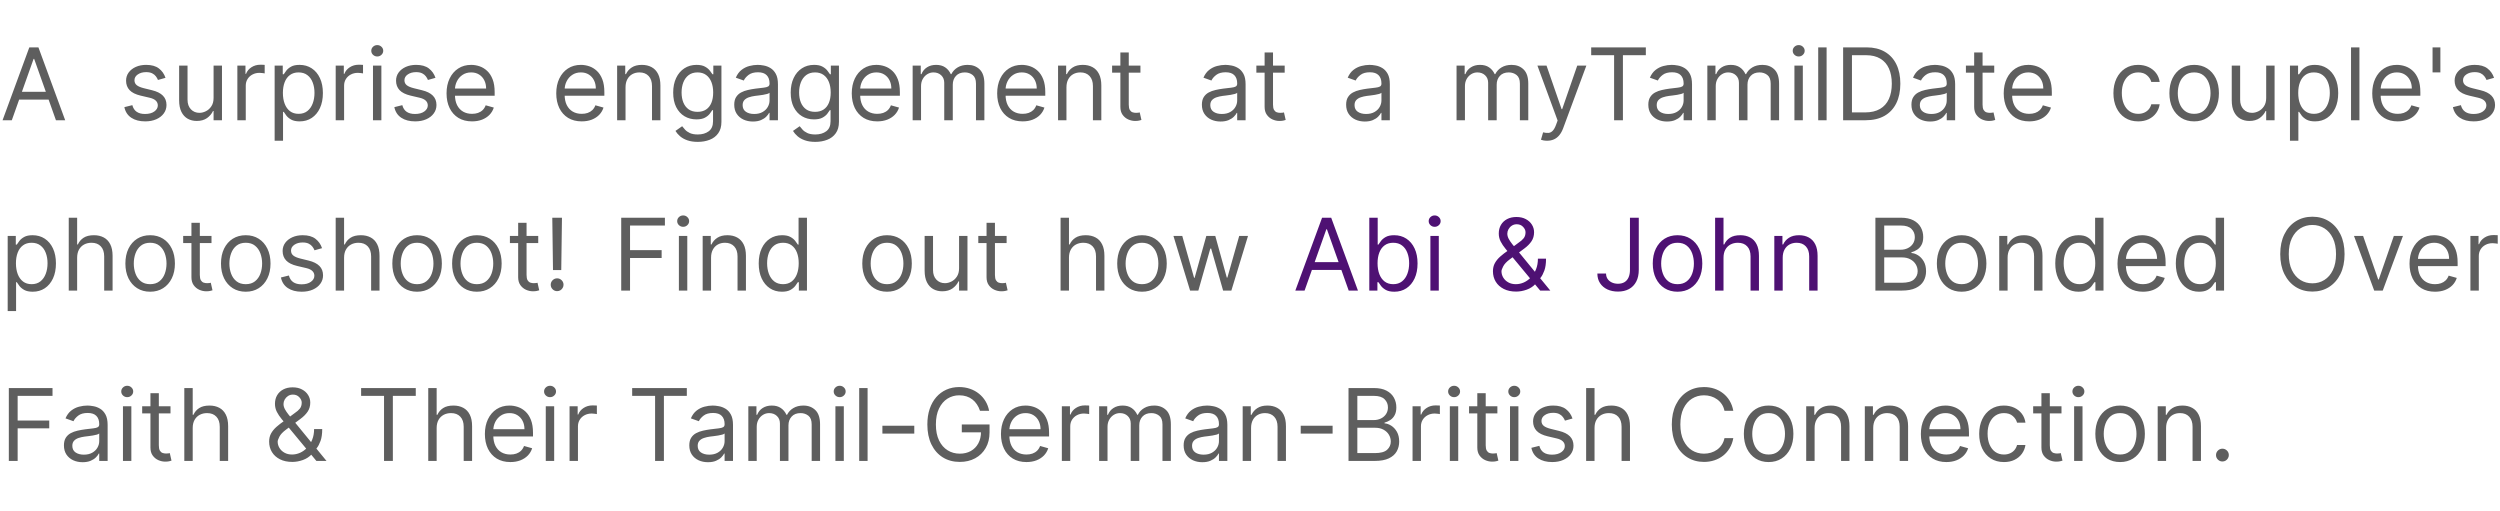 <svg width="499" height="102" viewBox="0 0 499 102" fill="none" xmlns="http://www.w3.org/2000/svg">
<path d="M2.358 24H0.511L5.852 9.455H7.67L13.011 24H11.165L6.818 11.756H6.705L2.358 24ZM3.04 18.318H10.483V19.881H3.04V18.318ZM33.033 15.534L31.528 15.96C31.433 15.709 31.293 15.465 31.109 15.229C30.929 14.987 30.683 14.788 30.37 14.632C30.058 14.476 29.658 14.398 29.17 14.398C28.502 14.398 27.946 14.552 27.501 14.859C27.061 15.162 26.84 15.548 26.84 16.017C26.84 16.434 26.992 16.763 27.295 17.004C27.598 17.246 28.071 17.447 28.715 17.608L30.335 18.006C31.31 18.242 32.037 18.605 32.515 19.092C32.993 19.575 33.232 20.198 33.232 20.96C33.232 21.585 33.052 22.144 32.693 22.636C32.337 23.129 31.84 23.517 31.201 23.801C30.562 24.085 29.819 24.227 28.971 24.227C27.858 24.227 26.937 23.986 26.208 23.503C25.479 23.02 25.017 22.314 24.823 21.386L26.414 20.989C26.566 21.576 26.852 22.016 27.274 22.31C27.7 22.603 28.256 22.75 28.943 22.75C29.724 22.75 30.344 22.584 30.803 22.253C31.267 21.917 31.499 21.514 31.499 21.046C31.499 20.667 31.367 20.349 31.102 20.094C30.837 19.833 30.429 19.639 29.88 19.511L28.062 19.085C27.063 18.849 26.329 18.482 25.86 17.984C25.396 17.483 25.164 16.855 25.164 16.102C25.164 15.487 25.337 14.942 25.683 14.469C26.033 13.995 26.509 13.624 27.11 13.354C27.716 13.084 28.403 12.949 29.17 12.949C30.249 12.949 31.097 13.186 31.712 13.659C32.333 14.133 32.773 14.758 33.033 15.534ZM42.63 19.54V13.091H44.307V24H42.63V22.153H42.517C42.261 22.707 41.863 23.178 41.324 23.567C40.784 23.95 40.102 24.142 39.278 24.142C38.596 24.142 37.99 23.993 37.46 23.695C36.93 23.392 36.513 22.937 36.21 22.331C35.907 21.72 35.755 20.951 35.755 20.023V13.091H37.432V19.909C37.432 20.704 37.654 21.339 38.099 21.812C38.549 22.286 39.122 22.523 39.818 22.523C40.235 22.523 40.658 22.416 41.089 22.203C41.525 21.99 41.889 21.663 42.183 21.223C42.481 20.783 42.63 20.222 42.63 19.54ZM47.377 24V13.091H48.996V14.739H49.109C49.308 14.199 49.668 13.761 50.189 13.425C50.71 13.088 51.297 12.921 51.95 12.921C52.074 12.921 52.227 12.923 52.412 12.928C52.597 12.932 52.736 12.939 52.831 12.949V14.653C52.774 14.639 52.644 14.618 52.441 14.589C52.242 14.556 52.031 14.54 51.808 14.54C51.278 14.54 50.805 14.651 50.388 14.874C49.976 15.091 49.649 15.394 49.408 15.783C49.171 16.166 49.053 16.604 49.053 17.097V24H47.377ZM54.818 28.091V13.091H56.437V14.824H56.636C56.759 14.634 56.93 14.393 57.148 14.099C57.37 13.801 57.687 13.536 58.099 13.304C58.516 13.067 59.079 12.949 59.789 12.949C60.708 12.949 61.518 13.178 62.218 13.638C62.919 14.097 63.466 14.748 63.859 15.591C64.252 16.434 64.449 17.428 64.449 18.574C64.449 19.729 64.252 20.731 63.859 21.578C63.466 22.421 62.922 23.074 62.226 23.538C61.53 23.998 60.727 24.227 59.818 24.227C59.117 24.227 58.556 24.111 58.135 23.879C57.713 23.642 57.389 23.375 57.162 23.077C56.934 22.774 56.759 22.523 56.636 22.324H56.494V28.091H54.818ZM56.466 18.546C56.466 19.369 56.586 20.096 56.828 20.726C57.069 21.351 57.422 21.841 57.886 22.196C58.35 22.546 58.918 22.722 59.591 22.722C60.291 22.722 60.876 22.537 61.345 22.168C61.818 21.794 62.173 21.292 62.41 20.662C62.652 20.027 62.773 19.322 62.773 18.546C62.773 17.778 62.654 17.087 62.417 16.472C62.185 15.851 61.833 15.361 61.359 15.001C60.89 14.637 60.301 14.454 59.591 14.454C58.909 14.454 58.336 14.627 57.872 14.973C57.408 15.314 57.057 15.792 56.821 16.408C56.584 17.018 56.466 17.731 56.466 18.546ZM67.005 24V13.091H68.625V14.739H68.738C68.937 14.199 69.297 13.761 69.818 13.425C70.339 13.088 70.926 12.921 71.579 12.921C71.702 12.921 71.856 12.923 72.041 12.928C72.226 12.932 72.365 12.939 72.46 12.949V14.653C72.403 14.639 72.273 14.618 72.069 14.589C71.871 14.556 71.66 14.54 71.437 14.54C70.907 14.54 70.433 14.651 70.017 14.874C69.605 15.091 69.278 15.394 69.037 15.783C68.8 16.166 68.682 16.604 68.682 17.097V24H67.005ZM74.447 24V13.091H76.123V24H74.447ZM75.299 11.273C74.972 11.273 74.691 11.162 74.454 10.939C74.222 10.716 74.106 10.449 74.106 10.136C74.106 9.824 74.222 9.556 74.454 9.334C74.691 9.111 74.972 9 75.299 9C75.626 9 75.905 9.111 76.137 9.334C76.374 9.556 76.492 9.824 76.492 10.136C76.492 10.449 76.374 10.716 76.137 10.939C75.905 11.162 75.626 11.273 75.299 11.273ZM86.92 15.534L85.415 15.96C85.32 15.709 85.18 15.465 84.996 15.229C84.816 14.987 84.569 14.788 84.257 14.632C83.944 14.476 83.544 14.398 83.057 14.398C82.389 14.398 81.833 14.552 81.388 14.859C80.947 15.162 80.727 15.548 80.727 16.017C80.727 16.434 80.879 16.763 81.182 17.004C81.485 17.246 81.958 17.447 82.602 17.608L84.221 18.006C85.197 18.242 85.924 18.605 86.402 19.092C86.88 19.575 87.119 20.198 87.119 20.96C87.119 21.585 86.939 22.144 86.579 22.636C86.224 23.129 85.727 23.517 85.088 23.801C84.449 24.085 83.705 24.227 82.858 24.227C81.745 24.227 80.824 23.986 80.095 23.503C79.366 23.02 78.904 22.314 78.71 21.386L80.301 20.989C80.452 21.576 80.739 22.016 81.16 22.31C81.586 22.603 82.143 22.75 82.829 22.75C83.611 22.75 84.231 22.584 84.69 22.253C85.154 21.917 85.386 21.514 85.386 21.046C85.386 20.667 85.254 20.349 84.988 20.094C84.723 19.833 84.316 19.639 83.767 19.511L81.949 19.085C80.95 18.849 80.216 18.482 79.747 17.984C79.283 17.483 79.051 16.855 79.051 16.102C79.051 15.487 79.224 14.942 79.569 14.469C79.92 13.995 80.396 13.624 80.997 13.354C81.603 13.084 82.29 12.949 83.057 12.949C84.136 12.949 84.984 13.186 85.599 13.659C86.219 14.133 86.66 14.758 86.92 15.534ZM94.216 24.227C93.165 24.227 92.258 23.995 91.496 23.531C90.738 23.062 90.153 22.409 89.742 21.571C89.334 20.728 89.131 19.748 89.131 18.631C89.131 17.513 89.334 16.528 89.742 15.676C90.153 14.819 90.726 14.152 91.46 13.673C92.199 13.19 93.061 12.949 94.046 12.949C94.614 12.949 95.175 13.044 95.729 13.233C96.283 13.422 96.787 13.73 97.242 14.156C97.696 14.578 98.058 15.136 98.328 15.832C98.598 16.528 98.733 17.385 98.733 18.403V19.114H90.324V17.665H97.028C97.028 17.049 96.905 16.5 96.659 16.017C96.418 15.534 96.072 15.153 95.622 14.874C95.177 14.594 94.652 14.454 94.046 14.454C93.378 14.454 92.8 14.62 92.313 14.952C91.83 15.278 91.458 15.704 91.198 16.23C90.937 16.756 90.807 17.319 90.807 17.921V18.886C90.807 19.71 90.949 20.409 91.233 20.982C91.522 21.55 91.922 21.983 92.433 22.281C92.945 22.575 93.539 22.722 94.216 22.722C94.656 22.722 95.054 22.66 95.409 22.537C95.769 22.409 96.079 22.22 96.34 21.969C96.6 21.713 96.801 21.396 96.943 21.017L98.563 21.472C98.392 22.021 98.106 22.504 97.703 22.921C97.301 23.332 96.804 23.654 96.212 23.886C95.62 24.114 94.955 24.227 94.216 24.227ZM116.113 24.227C115.062 24.227 114.155 23.995 113.393 23.531C112.635 23.062 112.051 22.409 111.639 21.571C111.232 20.728 111.028 19.748 111.028 18.631C111.028 17.513 111.232 16.528 111.639 15.676C112.051 14.819 112.624 14.152 113.357 13.673C114.096 13.19 114.958 12.949 115.943 12.949C116.511 12.949 117.072 13.044 117.626 13.233C118.18 13.422 118.684 13.73 119.139 14.156C119.593 14.578 119.955 15.136 120.225 15.832C120.495 16.528 120.63 17.385 120.63 18.403V19.114H112.221V17.665H118.926C118.926 17.049 118.803 16.5 118.556 16.017C118.315 15.534 117.969 15.153 117.519 14.874C117.074 14.594 116.549 14.454 115.943 14.454C115.275 14.454 114.697 14.62 114.21 14.952C113.727 15.278 113.355 15.704 113.095 16.23C112.834 16.756 112.704 17.319 112.704 17.921V18.886C112.704 19.71 112.846 20.409 113.13 20.982C113.419 21.55 113.819 21.983 114.33 22.281C114.842 22.575 115.436 22.722 116.113 22.722C116.554 22.722 116.951 22.66 117.306 22.537C117.666 22.409 117.976 22.22 118.237 21.969C118.497 21.713 118.698 21.396 118.84 21.017L120.46 21.472C120.289 22.021 120.003 22.504 119.6 22.921C119.198 23.332 118.701 23.654 118.109 23.886C117.517 24.114 116.852 24.227 116.113 24.227ZM124.856 17.438V24H123.18V13.091H124.799V14.796H124.941C125.197 14.242 125.585 13.796 126.106 13.46C126.627 13.119 127.299 12.949 128.123 12.949C128.862 12.949 129.508 13.1 130.062 13.403C130.616 13.702 131.047 14.156 131.355 14.767C131.662 15.373 131.816 16.14 131.816 17.068V24H130.14V17.182C130.14 16.325 129.918 15.657 129.473 15.179C129.027 14.696 128.417 14.454 127.64 14.454C127.105 14.454 126.627 14.57 126.205 14.803C125.789 15.035 125.46 15.373 125.218 15.818C124.977 16.263 124.856 16.803 124.856 17.438ZM139.283 28.318C138.473 28.318 137.777 28.214 137.194 28.006C136.612 27.802 136.127 27.532 135.739 27.196C135.355 26.865 135.05 26.509 134.822 26.131L136.158 25.193C136.309 25.392 136.501 25.619 136.733 25.875C136.965 26.135 137.282 26.36 137.685 26.55C138.092 26.744 138.624 26.841 139.283 26.841C140.163 26.841 140.89 26.628 141.463 26.202C142.036 25.776 142.322 25.108 142.322 24.199V21.983H142.18C142.057 22.182 141.882 22.428 141.655 22.722C141.432 23.01 141.11 23.268 140.689 23.496C140.272 23.718 139.709 23.829 138.998 23.829C138.118 23.829 137.327 23.621 136.626 23.204C135.93 22.788 135.379 22.182 134.971 21.386C134.569 20.591 134.368 19.625 134.368 18.489C134.368 17.371 134.564 16.398 134.957 15.57C135.35 14.736 135.897 14.092 136.598 13.638C137.299 13.178 138.108 12.949 139.027 12.949C139.737 12.949 140.301 13.067 140.717 13.304C141.139 13.536 141.461 13.801 141.683 14.099C141.91 14.393 142.086 14.634 142.209 14.824H142.379V13.091H143.998V24.312C143.998 25.25 143.785 26.012 143.359 26.599C142.938 27.191 142.37 27.625 141.655 27.899C140.944 28.178 140.154 28.318 139.283 28.318ZM139.226 22.324C139.898 22.324 140.466 22.17 140.93 21.862C141.394 21.555 141.747 21.112 141.989 20.534C142.23 19.956 142.351 19.265 142.351 18.46C142.351 17.674 142.232 16.981 141.996 16.379C141.759 15.778 141.408 15.307 140.944 14.966C140.48 14.625 139.908 14.454 139.226 14.454C138.516 14.454 137.924 14.634 137.45 14.994C136.981 15.354 136.629 15.837 136.392 16.443C136.16 17.049 136.044 17.722 136.044 18.46C136.044 19.218 136.162 19.888 136.399 20.47C136.641 21.048 136.996 21.502 137.464 21.834C137.938 22.16 138.525 22.324 139.226 22.324ZM150.277 24.256C149.586 24.256 148.958 24.125 148.395 23.865C147.831 23.6 147.384 23.219 147.052 22.722C146.721 22.22 146.555 21.614 146.555 20.903C146.555 20.278 146.678 19.772 146.925 19.384C147.171 18.991 147.5 18.683 147.912 18.46C148.324 18.238 148.778 18.072 149.275 17.963C149.777 17.849 150.282 17.759 150.788 17.693C151.451 17.608 151.989 17.544 152.4 17.501C152.817 17.454 153.12 17.376 153.31 17.267C153.504 17.158 153.601 16.969 153.601 16.699V16.642C153.601 15.941 153.409 15.397 153.025 15.008C152.647 14.62 152.071 14.426 151.3 14.426C150.499 14.426 149.872 14.601 149.417 14.952C148.963 15.302 148.643 15.676 148.459 16.074L146.868 15.506C147.152 14.843 147.531 14.327 148.004 13.957C148.482 13.583 149.003 13.323 149.567 13.176C150.135 13.025 150.694 12.949 151.243 12.949C151.593 12.949 151.996 12.992 152.45 13.077C152.909 13.157 153.352 13.325 153.778 13.581C154.209 13.837 154.567 14.223 154.851 14.739C155.135 15.255 155.277 15.946 155.277 16.812V24H153.601V22.523H153.516C153.402 22.759 153.212 23.013 152.947 23.283C152.682 23.553 152.329 23.782 151.889 23.972C151.449 24.161 150.911 24.256 150.277 24.256ZM150.533 22.75C151.195 22.75 151.754 22.62 152.209 22.359C152.668 22.099 153.014 21.763 153.246 21.351C153.482 20.939 153.601 20.506 153.601 20.051V18.517C153.53 18.602 153.373 18.68 153.132 18.751C152.895 18.818 152.621 18.877 152.308 18.929C152 18.976 151.7 19.019 151.406 19.057C151.117 19.09 150.883 19.118 150.703 19.142C150.267 19.199 149.86 19.291 149.481 19.419C149.107 19.542 148.804 19.729 148.572 19.98C148.345 20.226 148.231 20.562 148.231 20.989C148.231 21.571 148.447 22.011 148.878 22.31C149.313 22.603 149.865 22.75 150.533 22.75ZM162.74 28.318C161.93 28.318 161.234 28.214 160.652 28.006C160.069 27.802 159.584 27.532 159.196 27.196C158.812 26.865 158.507 26.509 158.279 26.131L159.615 25.193C159.766 25.392 159.958 25.619 160.19 25.875C160.422 26.135 160.739 26.36 161.142 26.55C161.549 26.744 162.081 26.841 162.74 26.841C163.62 26.841 164.347 26.628 164.92 26.202C165.493 25.776 165.779 25.108 165.779 24.199V21.983H165.637C165.514 22.182 165.339 22.428 165.112 22.722C164.889 23.01 164.567 23.268 164.146 23.496C163.729 23.718 163.166 23.829 162.455 23.829C161.575 23.829 160.784 23.621 160.083 23.204C159.387 22.788 158.836 22.182 158.428 21.386C158.026 20.591 157.825 19.625 157.825 18.489C157.825 17.371 158.021 16.398 158.414 15.57C158.807 14.736 159.354 14.092 160.055 13.638C160.756 13.178 161.565 12.949 162.484 12.949C163.194 12.949 163.758 13.067 164.174 13.304C164.596 13.536 164.918 13.801 165.14 14.099C165.367 14.393 165.543 14.634 165.666 14.824H165.836V13.091H167.455V24.312C167.455 25.25 167.242 26.012 166.816 26.599C166.395 27.191 165.827 27.625 165.112 27.899C164.402 28.178 163.611 28.318 162.74 28.318ZM162.683 22.324C163.355 22.324 163.923 22.17 164.387 21.862C164.851 21.555 165.204 21.112 165.446 20.534C165.687 19.956 165.808 19.265 165.808 18.46C165.808 17.674 165.689 16.981 165.453 16.379C165.216 15.778 164.866 15.307 164.402 14.966C163.937 14.625 163.365 14.454 162.683 14.454C161.973 14.454 161.381 14.634 160.907 14.994C160.438 15.354 160.086 15.837 159.849 16.443C159.617 17.049 159.501 17.722 159.501 18.46C159.501 19.218 159.619 19.888 159.856 20.47C160.098 21.048 160.453 21.502 160.921 21.834C161.395 22.16 161.982 22.324 162.683 22.324ZM175.098 24.227C174.046 24.227 173.14 23.995 172.377 23.531C171.62 23.062 171.035 22.409 170.623 21.571C170.216 20.728 170.012 19.748 170.012 18.631C170.012 17.513 170.216 16.528 170.623 15.676C171.035 14.819 171.608 14.152 172.342 13.673C173.08 13.19 173.942 12.949 174.927 12.949C175.495 12.949 176.056 13.044 176.61 13.233C177.164 13.422 177.669 13.73 178.123 14.156C178.578 14.578 178.94 15.136 179.21 15.832C179.48 16.528 179.615 17.385 179.615 18.403V19.114H171.205V17.665H177.91C177.91 17.049 177.787 16.5 177.541 16.017C177.299 15.534 176.954 15.153 176.504 14.874C176.059 14.594 175.533 14.454 174.927 14.454C174.259 14.454 173.682 14.62 173.194 14.952C172.711 15.278 172.339 15.704 172.079 16.23C171.819 16.756 171.688 17.319 171.688 17.921V18.886C171.688 19.71 171.83 20.409 172.115 20.982C172.403 21.55 172.803 21.983 173.315 22.281C173.826 22.575 174.42 22.722 175.098 22.722C175.538 22.722 175.936 22.66 176.291 22.537C176.651 22.409 176.961 22.22 177.221 21.969C177.482 21.713 177.683 21.396 177.825 21.017L179.444 21.472C179.274 22.021 178.987 22.504 178.585 22.921C178.182 23.332 177.685 23.654 177.093 23.886C176.501 24.114 175.836 24.227 175.098 24.227ZM182.164 24V13.091H183.784V14.796H183.926C184.153 14.213 184.52 13.761 185.027 13.439C185.533 13.112 186.142 12.949 186.852 12.949C187.571 12.949 188.17 13.112 188.649 13.439C189.132 13.761 189.508 14.213 189.778 14.796H189.892C190.171 14.232 190.59 13.785 191.149 13.453C191.707 13.117 192.377 12.949 193.159 12.949C194.134 12.949 194.932 13.254 195.552 13.865C196.172 14.471 196.482 15.416 196.482 16.699V24H194.806V16.699C194.806 15.894 194.586 15.319 194.146 14.973C193.705 14.627 193.187 14.454 192.59 14.454C191.823 14.454 191.229 14.687 190.808 15.151C190.386 15.61 190.176 16.192 190.176 16.898V24H188.471V16.528C188.471 15.908 188.27 15.409 187.867 15.03C187.465 14.646 186.946 14.454 186.312 14.454C185.876 14.454 185.469 14.57 185.09 14.803C184.716 15.035 184.413 15.357 184.181 15.768C183.954 16.176 183.84 16.647 183.84 17.182V24H182.164ZM204.121 24.227C203.07 24.227 202.163 23.995 201.401 23.531C200.643 23.062 200.058 22.409 199.647 21.571C199.239 20.728 199.036 19.748 199.036 18.631C199.036 17.513 199.239 16.528 199.647 15.676C200.058 14.819 200.631 14.152 201.365 13.673C202.104 13.19 202.966 12.949 203.951 12.949C204.519 12.949 205.08 13.044 205.634 13.233C206.188 13.422 206.692 13.73 207.147 14.156C207.601 14.578 207.963 15.136 208.233 15.832C208.503 16.528 208.638 17.385 208.638 18.403V19.114H200.229V17.665H206.933C206.933 17.049 206.81 16.5 206.564 16.017C206.323 15.534 205.977 15.153 205.527 14.874C205.082 14.594 204.557 14.454 203.951 14.454C203.283 14.454 202.705 14.62 202.218 14.952C201.735 15.278 201.363 15.704 201.103 16.23C200.842 16.756 200.712 17.319 200.712 17.921V18.886C200.712 19.71 200.854 20.409 201.138 20.982C201.427 21.55 201.827 21.983 202.338 22.281C202.85 22.575 203.444 22.722 204.121 22.722C204.561 22.722 204.959 22.66 205.314 22.537C205.674 22.409 205.984 22.22 206.245 21.969C206.505 21.713 206.706 21.396 206.848 21.017L208.468 21.472C208.297 22.021 208.011 22.504 207.608 22.921C207.206 23.332 206.709 23.654 206.117 23.886C205.525 24.114 204.86 24.227 204.121 24.227ZM212.864 17.438V24H211.188V13.091H212.807V14.796H212.949C213.205 14.242 213.593 13.796 214.114 13.46C214.635 13.119 215.307 12.949 216.131 12.949C216.87 12.949 217.516 13.1 218.07 13.403C218.624 13.702 219.055 14.156 219.362 14.767C219.67 15.373 219.824 16.14 219.824 17.068V24H218.148V17.182C218.148 16.325 217.925 15.657 217.48 15.179C217.035 14.696 216.424 14.454 215.648 14.454C215.113 14.454 214.635 14.57 214.213 14.803C213.797 15.035 213.468 15.373 213.226 15.818C212.985 16.263 212.864 16.803 212.864 17.438ZM227.631 13.091V14.511H221.978V13.091H227.631ZM223.626 10.477H225.302V20.875C225.302 21.349 225.37 21.704 225.508 21.94C225.65 22.172 225.83 22.329 226.047 22.409C226.27 22.485 226.504 22.523 226.751 22.523C226.935 22.523 227.087 22.513 227.205 22.494C227.324 22.471 227.418 22.452 227.489 22.438L227.83 23.943C227.716 23.986 227.558 24.028 227.354 24.071C227.151 24.118 226.893 24.142 226.58 24.142C226.107 24.142 225.643 24.04 225.188 23.837C224.738 23.633 224.364 23.323 224.066 22.906C223.772 22.49 223.626 21.964 223.626 21.329V10.477ZM243.619 24.256C242.928 24.256 242.301 24.125 241.737 23.865C241.174 23.6 240.726 23.219 240.395 22.722C240.063 22.22 239.898 21.614 239.898 20.903C239.898 20.278 240.021 19.772 240.267 19.384C240.513 18.991 240.842 18.683 241.254 18.46C241.666 18.238 242.121 18.072 242.618 17.963C243.12 17.849 243.624 17.759 244.131 17.693C244.794 17.608 245.331 17.544 245.743 17.501C246.16 17.454 246.463 17.376 246.652 17.267C246.846 17.158 246.943 16.969 246.943 16.699V16.642C246.943 15.941 246.751 15.397 246.368 15.008C245.989 14.62 245.414 14.426 244.642 14.426C243.842 14.426 243.214 14.601 242.76 14.952C242.305 15.302 241.986 15.676 241.801 16.074L240.21 15.506C240.494 14.843 240.873 14.327 241.347 13.957C241.825 13.583 242.346 13.323 242.909 13.176C243.477 13.025 244.036 12.949 244.585 12.949C244.936 12.949 245.338 12.992 245.793 13.077C246.252 13.157 246.695 13.325 247.121 13.581C247.552 13.837 247.909 14.223 248.193 14.739C248.477 15.255 248.619 15.946 248.619 16.812V24H246.943V22.523H246.858C246.744 22.759 246.555 23.013 246.29 23.283C246.025 23.553 245.672 23.782 245.232 23.972C244.791 24.161 244.254 24.256 243.619 24.256ZM243.875 22.75C244.538 22.75 245.097 22.62 245.551 22.359C246.01 22.099 246.356 21.763 246.588 21.351C246.825 20.939 246.943 20.506 246.943 20.051V18.517C246.872 18.602 246.716 18.68 246.474 18.751C246.238 18.818 245.963 18.877 245.651 18.929C245.343 18.976 245.042 19.019 244.749 19.057C244.46 19.09 244.225 19.118 244.045 19.142C243.61 19.199 243.203 19.291 242.824 19.419C242.45 19.542 242.147 19.729 241.915 19.98C241.688 20.226 241.574 20.562 241.574 20.989C241.574 21.571 241.789 22.011 242.22 22.31C242.656 22.603 243.207 22.75 243.875 22.75ZM256.423 13.091V14.511H250.77V13.091H256.423ZM252.417 10.477H254.093V20.875C254.093 21.349 254.162 21.704 254.299 21.94C254.441 22.172 254.621 22.329 254.839 22.409C255.062 22.485 255.296 22.523 255.542 22.523C255.727 22.523 255.878 22.513 255.997 22.494C256.115 22.471 256.21 22.452 256.281 22.438L256.622 23.943C256.508 23.986 256.35 24.028 256.146 24.071C255.942 24.118 255.684 24.142 255.372 24.142C254.898 24.142 254.434 24.04 253.98 23.837C253.53 23.633 253.156 23.323 252.858 22.906C252.564 22.49 252.417 21.964 252.417 21.329V10.477ZM272.411 24.256C271.72 24.256 271.092 24.125 270.529 23.865C269.965 23.6 269.518 23.219 269.187 22.722C268.855 22.22 268.689 21.614 268.689 20.903C268.689 20.278 268.812 19.772 269.059 19.384C269.305 18.991 269.634 18.683 270.046 18.46C270.458 18.238 270.912 18.072 271.41 17.963C271.911 17.849 272.416 17.759 272.922 17.693C273.585 17.608 274.123 17.544 274.535 17.501C274.951 17.454 275.254 17.376 275.444 17.267C275.638 17.158 275.735 16.969 275.735 16.699V16.642C275.735 15.941 275.543 15.397 275.16 15.008C274.781 14.62 274.205 14.426 273.434 14.426C272.634 14.426 272.006 14.601 271.552 14.952C271.097 15.302 270.777 15.676 270.593 16.074L269.002 15.506C269.286 14.843 269.665 14.327 270.138 13.957C270.616 13.583 271.137 13.323 271.701 13.176C272.269 13.025 272.828 12.949 273.377 12.949C273.727 12.949 274.13 12.992 274.584 13.077C275.044 13.157 275.486 13.325 275.912 13.581C276.343 13.837 276.701 14.223 276.985 14.739C277.269 15.255 277.411 15.946 277.411 16.812V24H275.735V22.523H275.65C275.536 22.759 275.347 23.013 275.081 23.283C274.816 23.553 274.464 23.782 274.023 23.972C273.583 24.161 273.045 24.256 272.411 24.256ZM272.667 22.75C273.33 22.75 273.888 22.62 274.343 22.359C274.802 22.099 275.148 21.763 275.38 21.351C275.616 20.939 275.735 20.506 275.735 20.051V18.517C275.664 18.602 275.508 18.68 275.266 18.751C275.029 18.818 274.755 18.877 274.442 18.929C274.134 18.976 273.834 19.019 273.54 19.057C273.251 19.09 273.017 19.118 272.837 19.142C272.402 19.199 271.994 19.291 271.616 19.419C271.241 19.542 270.938 19.729 270.706 19.98C270.479 20.226 270.366 20.562 270.366 20.989C270.366 21.571 270.581 22.011 271.012 22.31C271.447 22.603 271.999 22.75 272.667 22.75ZM290.727 24V13.091H292.346V14.796H292.488C292.715 14.213 293.082 13.761 293.589 13.439C294.096 13.112 294.704 12.949 295.414 12.949C296.134 12.949 296.733 13.112 297.211 13.439C297.694 13.761 298.071 14.213 298.34 14.796H298.454C298.733 14.232 299.152 13.785 299.711 13.453C300.27 13.117 300.94 12.949 301.721 12.949C302.697 12.949 303.494 13.254 304.115 13.865C304.735 14.471 305.045 15.416 305.045 16.699V24H303.369V16.699C303.369 15.894 303.149 15.319 302.708 14.973C302.268 14.627 301.75 14.454 301.153 14.454C300.386 14.454 299.792 14.687 299.37 15.151C298.949 15.61 298.738 16.192 298.738 16.898V24H297.034V16.528C297.034 15.908 296.832 15.409 296.43 15.03C296.027 14.646 295.509 14.454 294.875 14.454C294.439 14.454 294.032 14.57 293.653 14.803C293.279 15.035 292.976 15.357 292.744 15.768C292.517 16.176 292.403 16.647 292.403 17.182V24H290.727ZM308.799 28.091C308.514 28.091 308.261 28.067 308.039 28.02C307.816 27.977 307.662 27.935 307.577 27.892L308.003 26.415C308.41 26.519 308.77 26.557 309.083 26.528C309.395 26.5 309.672 26.36 309.914 26.109C310.16 25.863 310.385 25.463 310.588 24.909L310.901 24.057L306.867 13.091H308.685L311.696 21.784H311.81L314.821 13.091H316.639L312.009 25.591C311.8 26.154 311.542 26.621 311.235 26.99C310.927 27.364 310.569 27.641 310.162 27.821C309.76 28.001 309.305 28.091 308.799 28.091ZM317.6 11.017V9.455H328.509V11.017H323.935V24H322.174V11.017H317.6ZM332.726 24.256C332.035 24.256 331.407 24.125 330.844 23.865C330.281 23.6 329.833 23.219 329.502 22.722C329.17 22.22 329.005 21.614 329.005 20.903C329.005 20.278 329.128 19.772 329.374 19.384C329.62 18.991 329.949 18.683 330.361 18.46C330.773 18.238 331.228 18.072 331.725 17.963C332.227 17.849 332.731 17.759 333.237 17.693C333.9 17.608 334.438 17.544 334.85 17.501C335.266 17.454 335.569 17.376 335.759 17.267C335.953 17.158 336.05 16.969 336.05 16.699V16.642C336.05 15.941 335.858 15.397 335.475 15.008C335.096 14.62 334.521 14.426 333.749 14.426C332.949 14.426 332.321 14.601 331.867 14.952C331.412 15.302 331.093 15.676 330.908 16.074L329.317 15.506C329.601 14.843 329.98 14.327 330.453 13.957C330.932 13.583 331.452 13.323 332.016 13.176C332.584 13.025 333.143 12.949 333.692 12.949C334.042 12.949 334.445 12.992 334.899 13.077C335.359 13.157 335.801 13.325 336.228 13.581C336.658 13.837 337.016 14.223 337.3 14.739C337.584 15.255 337.726 15.946 337.726 16.812V24H336.05V22.523H335.965C335.851 22.759 335.662 23.013 335.397 23.283C335.131 23.553 334.779 23.782 334.338 23.972C333.898 24.161 333.361 24.256 332.726 24.256ZM332.982 22.75C333.645 22.75 334.203 22.62 334.658 22.359C335.117 22.099 335.463 21.763 335.695 21.351C335.932 20.939 336.05 20.506 336.05 20.051V18.517C335.979 18.602 335.823 18.68 335.581 18.751C335.344 18.818 335.07 18.877 334.757 18.929C334.45 18.976 334.149 19.019 333.855 19.057C333.567 19.09 333.332 19.118 333.152 19.142C332.717 19.199 332.309 19.291 331.931 19.419C331.557 19.542 331.254 19.729 331.022 19.98C330.794 20.226 330.681 20.562 330.681 20.989C330.681 21.571 330.896 22.011 331.327 22.31C331.763 22.603 332.314 22.75 332.982 22.75ZM340.785 24V13.091H342.405V14.796H342.547C342.774 14.213 343.141 13.761 343.648 13.439C344.154 13.112 344.763 12.949 345.473 12.949C346.193 12.949 346.792 13.112 347.27 13.439C347.753 13.761 348.129 14.213 348.399 14.796H348.513C348.792 14.232 349.211 13.785 349.77 13.453C350.328 13.117 350.998 12.949 351.78 12.949C352.755 12.949 353.553 13.254 354.173 13.865C354.793 14.471 355.104 15.416 355.104 16.699V24H353.427V16.699C353.427 15.894 353.207 15.319 352.767 14.973C352.327 14.627 351.808 14.454 351.212 14.454C350.444 14.454 349.85 14.687 349.429 15.151C349.007 15.61 348.797 16.192 348.797 16.898V24H347.092V16.528C347.092 15.908 346.891 15.409 346.489 15.03C346.086 14.646 345.568 14.454 344.933 14.454C344.498 14.454 344.09 14.57 343.712 14.803C343.337 15.035 343.034 15.357 342.802 15.768C342.575 16.176 342.462 16.647 342.462 17.182V24H340.785ZM358.168 24V13.091H359.844V24H358.168ZM359.02 11.273C358.694 11.273 358.412 11.162 358.175 10.939C357.943 10.716 357.827 10.449 357.827 10.136C357.827 9.824 357.943 9.556 358.175 9.334C358.412 9.111 358.694 9 359.02 9C359.347 9 359.627 9.111 359.859 9.334C360.095 9.556 360.214 9.824 360.214 10.136C360.214 10.449 360.095 10.716 359.859 10.939C359.627 11.162 359.347 11.273 359.02 11.273ZM364.59 9.455V24H362.914V9.455H364.59ZM372.376 24H367.888V9.455H372.575C373.986 9.455 375.194 9.746 376.197 10.328C377.201 10.906 377.971 11.737 378.506 12.821C379.041 13.901 379.308 15.193 379.308 16.699C379.308 18.214 379.038 19.518 378.498 20.612C377.959 21.701 377.173 22.539 376.141 23.126C375.108 23.709 373.854 24 372.376 24ZM369.649 22.438H372.263C373.465 22.438 374.462 22.206 375.253 21.741C376.043 21.277 376.633 20.617 377.021 19.76C377.409 18.903 377.604 17.883 377.604 16.699C377.604 15.525 377.412 14.514 377.028 13.666C376.645 12.814 376.072 12.161 375.31 11.706C374.547 11.247 373.598 11.017 372.462 11.017H369.649V22.438ZM385.246 24.256C384.554 24.256 383.927 24.125 383.364 23.865C382.8 23.6 382.353 23.219 382.021 22.722C381.69 22.22 381.524 21.614 381.524 20.903C381.524 20.278 381.647 19.772 381.893 19.384C382.14 18.991 382.469 18.683 382.881 18.46C383.293 18.238 383.747 18.072 384.244 17.963C384.746 17.849 385.25 17.759 385.757 17.693C386.42 17.608 386.957 17.544 387.369 17.501C387.786 17.454 388.089 17.376 388.278 17.267C388.472 17.158 388.569 16.969 388.569 16.699V16.642C388.569 15.941 388.378 15.397 387.994 15.008C387.615 14.62 387.04 14.426 386.268 14.426C385.468 14.426 384.841 14.601 384.386 14.952C383.932 15.302 383.612 15.676 383.427 16.074L381.837 15.506C382.121 14.843 382.499 14.327 382.973 13.957C383.451 13.583 383.972 13.323 384.535 13.176C385.104 13.025 385.662 12.949 386.212 12.949C386.562 12.949 386.964 12.992 387.419 13.077C387.878 13.157 388.321 13.325 388.747 13.581C389.178 13.837 389.535 14.223 389.819 14.739C390.104 15.255 390.246 15.946 390.246 16.812V24H388.569V22.523H388.484C388.371 22.759 388.181 23.013 387.916 23.283C387.651 23.553 387.298 23.782 386.858 23.972C386.418 24.161 385.88 24.256 385.246 24.256ZM385.501 22.75C386.164 22.75 386.723 22.62 387.177 22.359C387.637 22.099 387.982 21.763 388.214 21.351C388.451 20.939 388.569 20.506 388.569 20.051V18.517C388.498 18.602 388.342 18.68 388.101 18.751C387.864 18.818 387.589 18.877 387.277 18.929C386.969 18.976 386.668 19.019 386.375 19.057C386.086 19.09 385.852 19.118 385.672 19.142C385.236 19.199 384.829 19.291 384.45 19.419C384.076 19.542 383.773 19.729 383.541 19.98C383.314 20.226 383.2 20.562 383.2 20.989C383.2 21.571 383.416 22.011 383.846 22.31C384.282 22.603 384.834 22.75 385.501 22.75ZM398.049 13.091V14.511H392.396V13.091H398.049ZM394.044 10.477H395.72V20.875C395.72 21.349 395.788 21.704 395.926 21.94C396.068 22.172 396.248 22.329 396.465 22.409C396.688 22.485 396.922 22.523 397.169 22.523C397.353 22.523 397.505 22.513 397.623 22.494C397.741 22.471 397.836 22.452 397.907 22.438L398.248 23.943C398.134 23.986 397.976 24.028 397.772 24.071C397.569 24.118 397.311 24.142 396.998 24.142C396.525 24.142 396.061 24.04 395.606 23.837C395.156 23.633 394.782 23.323 394.484 22.906C394.19 22.49 394.044 21.964 394.044 21.329V10.477ZM405.027 24.227C403.976 24.227 403.069 23.995 402.307 23.531C401.549 23.062 400.965 22.409 400.553 21.571C400.146 20.728 399.942 19.748 399.942 18.631C399.942 17.513 400.146 16.528 400.553 15.676C400.965 14.819 401.538 14.152 402.272 13.673C403.01 13.19 403.872 12.949 404.857 12.949C405.425 12.949 405.986 13.044 406.54 13.233C407.094 13.422 407.598 13.73 408.053 14.156C408.507 14.578 408.87 15.136 409.139 15.832C409.409 16.528 409.544 17.385 409.544 18.403V19.114H401.135V17.665H407.84C407.84 17.049 407.717 16.5 407.47 16.017C407.229 15.534 406.883 15.153 406.433 14.874C405.988 14.594 405.463 14.454 404.857 14.454C404.189 14.454 403.612 14.62 403.124 14.952C402.641 15.278 402.269 15.704 402.009 16.23C401.748 16.756 401.618 17.319 401.618 17.921V18.886C401.618 19.71 401.76 20.409 402.044 20.982C402.333 21.55 402.733 21.983 403.245 22.281C403.756 22.575 404.35 22.722 405.027 22.722C405.468 22.722 405.865 22.66 406.22 22.537C406.58 22.409 406.89 22.22 407.151 21.969C407.411 21.713 407.612 21.396 407.755 21.017L409.374 21.472C409.203 22.021 408.917 22.504 408.514 22.921C408.112 23.332 407.615 23.654 407.023 23.886C406.431 24.114 405.766 24.227 405.027 24.227ZM426.782 24.227C425.76 24.227 424.879 23.986 424.14 23.503C423.402 23.02 422.833 22.355 422.436 21.507C422.038 20.66 421.839 19.691 421.839 18.602C421.839 17.494 422.043 16.517 422.45 15.669C422.862 14.817 423.435 14.152 424.169 13.673C424.907 13.19 425.769 12.949 426.754 12.949C427.521 12.949 428.212 13.091 428.828 13.375C429.443 13.659 429.948 14.057 430.341 14.568C430.734 15.079 430.977 15.676 431.072 16.358H429.396C429.268 15.861 428.984 15.421 428.544 15.037C428.108 14.649 427.521 14.454 426.782 14.454C426.129 14.454 425.556 14.625 425.064 14.966C424.576 15.302 424.195 15.778 423.92 16.393C423.65 17.004 423.515 17.722 423.515 18.546C423.515 19.388 423.648 20.122 423.913 20.747C424.183 21.372 424.562 21.858 425.049 22.203C425.542 22.549 426.119 22.722 426.782 22.722C427.218 22.722 427.613 22.646 427.968 22.494C428.324 22.343 428.624 22.125 428.87 21.841C429.117 21.557 429.292 21.216 429.396 20.818H431.072C430.977 21.462 430.743 22.042 430.369 22.558C430 23.07 429.51 23.477 428.899 23.78C428.293 24.078 427.587 24.227 426.782 24.227ZM437.954 24.227C436.969 24.227 436.105 23.993 435.362 23.524C434.623 23.055 434.046 22.4 433.629 21.557C433.217 20.714 433.011 19.729 433.011 18.602C433.011 17.466 433.217 16.474 433.629 15.626C434.046 14.779 434.623 14.121 435.362 13.652C436.105 13.183 436.969 12.949 437.954 12.949C438.939 12.949 439.801 13.183 440.539 13.652C441.283 14.121 441.86 14.779 442.272 15.626C442.689 16.474 442.897 17.466 442.897 18.602C442.897 19.729 442.689 20.714 442.272 21.557C441.86 22.4 441.283 23.055 440.539 23.524C439.801 23.993 438.939 24.227 437.954 24.227ZM437.954 22.722C438.702 22.722 439.318 22.53 439.801 22.146C440.284 21.763 440.641 21.259 440.873 20.634C441.105 20.009 441.221 19.331 441.221 18.602C441.221 17.873 441.105 17.194 440.873 16.564C440.641 15.934 440.284 15.425 439.801 15.037C439.318 14.649 438.702 14.454 437.954 14.454C437.206 14.454 436.591 14.649 436.108 15.037C435.625 15.425 435.267 15.934 435.035 16.564C434.803 17.194 434.687 17.873 434.687 18.602C434.687 19.331 434.803 20.009 435.035 20.634C435.267 21.259 435.625 21.763 436.108 22.146C436.591 22.53 437.206 22.722 437.954 22.722ZM452.331 19.54V13.091H454.007V24H452.331V22.153H452.217C451.962 22.707 451.564 23.178 451.024 23.567C450.484 23.95 449.803 24.142 448.979 24.142C448.297 24.142 447.691 23.993 447.161 23.695C446.63 23.392 446.214 22.937 445.911 22.331C445.607 21.72 445.456 20.951 445.456 20.023V13.091H447.132V19.909C447.132 20.704 447.355 21.339 447.8 21.812C448.25 22.286 448.822 22.523 449.518 22.523C449.935 22.523 450.359 22.416 450.79 22.203C451.225 21.99 451.59 21.663 451.884 21.223C452.182 20.783 452.331 20.222 452.331 19.54ZM457.077 28.091V13.091H458.696V14.824H458.895C459.018 14.634 459.189 14.393 459.407 14.099C459.629 13.801 459.946 13.536 460.358 13.304C460.775 13.067 461.338 12.949 462.049 12.949C462.967 12.949 463.777 13.178 464.478 13.638C465.178 14.097 465.725 14.748 466.118 15.591C466.511 16.434 466.708 17.428 466.708 18.574C466.708 19.729 466.511 20.731 466.118 21.578C465.725 22.421 465.181 23.074 464.485 23.538C463.789 23.998 462.986 24.227 462.077 24.227C461.376 24.227 460.815 24.111 460.394 23.879C459.972 23.642 459.648 23.375 459.421 23.077C459.194 22.774 459.018 22.523 458.895 22.324H458.753V28.091H457.077ZM458.725 18.546C458.725 19.369 458.846 20.096 459.087 20.726C459.328 21.351 459.681 21.841 460.145 22.196C460.609 22.546 461.177 22.722 461.85 22.722C462.551 22.722 463.135 22.537 463.604 22.168C464.078 21.794 464.433 21.292 464.669 20.662C464.911 20.027 465.032 19.322 465.032 18.546C465.032 17.778 464.913 17.087 464.676 16.472C464.444 15.851 464.092 15.361 463.618 15.001C463.15 14.637 462.56 14.454 461.85 14.454C461.168 14.454 460.595 14.627 460.131 14.973C459.667 15.314 459.317 15.792 459.08 16.408C458.843 17.018 458.725 17.731 458.725 18.546ZM470.941 9.455V24H469.265V9.455H470.941ZM478.585 24.227C477.533 24.227 476.627 23.995 475.864 23.531C475.107 23.062 474.522 22.409 474.11 21.571C473.703 20.728 473.499 19.748 473.499 18.631C473.499 17.513 473.703 16.528 474.11 15.676C474.522 14.819 475.095 14.152 475.829 13.673C476.567 13.19 477.429 12.949 478.414 12.949C478.982 12.949 479.543 13.044 480.097 13.233C480.651 13.422 481.156 13.73 481.61 14.156C482.065 14.578 482.427 15.136 482.697 15.832C482.967 16.528 483.102 17.385 483.102 18.403V19.114H474.692V17.665H481.397C481.397 17.049 481.274 16.5 481.028 16.017C480.786 15.534 480.441 15.153 479.991 14.874C479.546 14.594 479.02 14.454 478.414 14.454C477.746 14.454 477.169 14.62 476.681 14.952C476.198 15.278 475.826 15.704 475.566 16.23C475.306 16.756 475.175 17.319 475.175 17.921V18.886C475.175 19.71 475.317 20.409 475.602 20.982C475.89 21.55 476.29 21.983 476.802 22.281C477.313 22.575 477.907 22.722 478.585 22.722C479.025 22.722 479.423 22.66 479.778 22.537C480.138 22.409 480.448 22.22 480.708 21.969C480.969 21.713 481.17 21.396 481.312 21.017L482.931 21.472C482.761 22.021 482.474 22.504 482.072 22.921C481.669 23.332 481.172 23.654 480.58 23.886C479.988 24.114 479.323 24.227 478.585 24.227ZM487.1 9.455V14.454H485.538V9.455H487.1ZM497.812 15.534L496.306 15.96C496.212 15.709 496.072 15.465 495.887 15.229C495.708 14.987 495.461 14.788 495.149 14.632C494.836 14.476 494.436 14.398 493.949 14.398C493.281 14.398 492.725 14.552 492.279 14.859C491.839 15.162 491.619 15.548 491.619 16.017C491.619 16.434 491.77 16.763 492.074 17.004C492.377 17.246 492.85 17.447 493.494 17.608L495.113 18.006C496.089 18.242 496.815 18.605 497.294 19.092C497.772 19.575 498.011 20.198 498.011 20.96C498.011 21.585 497.831 22.144 497.471 22.636C497.116 23.129 496.619 23.517 495.98 23.801C495.341 24.085 494.597 24.227 493.75 24.227C492.637 24.227 491.716 23.986 490.987 23.503C490.258 23.02 489.796 22.314 489.602 21.386L491.193 20.989C491.344 21.576 491.631 22.016 492.052 22.31C492.478 22.603 493.035 22.75 493.721 22.75C494.502 22.75 495.123 22.584 495.582 22.253C496.046 21.917 496.278 21.514 496.278 21.046C496.278 20.667 496.145 20.349 495.88 20.094C495.615 19.833 495.208 19.639 494.659 19.511L492.841 19.085C491.842 18.849 491.108 18.482 490.639 17.984C490.175 17.483 489.943 16.855 489.943 16.102C489.943 15.487 490.116 14.942 490.461 14.469C490.812 13.995 491.288 13.624 491.889 13.354C492.495 13.084 493.181 12.949 493.949 12.949C495.028 12.949 495.876 13.186 496.491 13.659C497.111 14.133 497.552 14.758 497.812 15.534ZM1.534 62.091V47.091H3.153V48.824H3.352C3.475 48.635 3.646 48.393 3.864 48.099C4.086 47.801 4.403 47.536 4.815 47.304C5.232 47.067 5.795 46.949 6.506 46.949C7.424 46.949 8.234 47.178 8.935 47.638C9.635 48.097 10.182 48.748 10.575 49.591C10.968 50.434 11.165 51.428 11.165 52.574C11.165 53.729 10.968 54.731 10.575 55.578C10.182 56.421 9.638 57.074 8.942 57.538C8.246 57.998 7.443 58.227 6.534 58.227C5.833 58.227 5.272 58.111 4.851 57.879C4.429 57.642 4.105 57.375 3.878 57.077C3.651 56.774 3.475 56.523 3.352 56.324H3.21V62.091H1.534ZM3.182 52.545C3.182 53.369 3.303 54.096 3.544 54.726C3.786 55.351 4.138 55.841 4.602 56.196C5.066 56.546 5.634 56.722 6.307 56.722C7.008 56.722 7.592 56.537 8.061 56.168C8.535 55.794 8.89 55.292 9.126 54.662C9.368 54.028 9.489 53.322 9.489 52.545C9.489 51.778 9.37 51.087 9.134 50.472C8.902 49.851 8.549 49.361 8.075 49.001C7.607 48.637 7.017 48.455 6.307 48.455C5.625 48.455 5.052 48.627 4.588 48.973C4.124 49.314 3.774 49.792 3.537 50.408C3.3 51.019 3.182 51.731 3.182 52.545ZM15.398 51.438V58H13.722V43.455H15.398V48.795H15.54C15.796 48.232 16.179 47.785 16.69 47.453C17.206 47.117 17.893 46.949 18.75 46.949C19.493 46.949 20.144 47.098 20.703 47.396C21.262 47.69 21.695 48.142 22.003 48.753C22.315 49.359 22.472 50.131 22.472 51.068V58H20.796V51.182C20.796 50.315 20.57 49.645 20.121 49.172C19.676 48.694 19.058 48.455 18.267 48.455C17.718 48.455 17.225 48.571 16.79 48.803C16.359 49.035 16.018 49.373 15.767 49.818C15.521 50.263 15.398 50.803 15.398 51.438ZM29.97 58.227C28.985 58.227 28.121 57.993 27.378 57.524C26.639 57.055 26.061 56.4 25.645 55.557C25.233 54.714 25.027 53.729 25.027 52.602C25.027 51.466 25.233 50.474 25.645 49.626C26.061 48.779 26.639 48.121 27.378 47.652C28.121 47.183 28.985 46.949 29.97 46.949C30.955 46.949 31.816 47.183 32.555 47.652C33.298 48.121 33.876 48.779 34.288 49.626C34.705 50.474 34.913 51.466 34.913 52.602C34.913 53.729 34.705 54.714 34.288 55.557C33.876 56.4 33.298 57.055 32.555 57.524C31.816 57.993 30.955 58.227 29.97 58.227ZM29.97 56.722C30.718 56.722 31.334 56.53 31.816 56.146C32.299 55.763 32.657 55.258 32.889 54.633C33.121 54.008 33.237 53.331 33.237 52.602C33.237 51.873 33.121 51.194 32.889 50.564C32.657 49.934 32.299 49.425 31.816 49.037C31.334 48.649 30.718 48.455 29.97 48.455C29.222 48.455 28.606 48.649 28.123 49.037C27.64 49.425 27.283 49.934 27.051 50.564C26.819 51.194 26.703 51.873 26.703 52.602C26.703 53.331 26.819 54.008 27.051 54.633C27.283 55.258 27.64 55.763 28.123 56.146C28.606 56.53 29.222 56.722 29.97 56.722ZM42.216 47.091V48.511H36.562V47.091H42.216ZM38.21 44.477H39.886V54.875C39.886 55.349 39.955 55.704 40.092 55.94C40.234 56.172 40.414 56.329 40.632 56.409C40.855 56.485 41.089 56.523 41.335 56.523C41.52 56.523 41.671 56.513 41.79 56.494C41.908 56.471 42.003 56.452 42.074 56.438L42.415 57.943C42.301 57.986 42.142 58.028 41.939 58.071C41.735 58.118 41.477 58.142 41.165 58.142C40.691 58.142 40.227 58.04 39.773 57.837C39.323 57.633 38.949 57.323 38.651 56.906C38.357 56.49 38.21 55.964 38.21 55.33V44.477ZM49.052 58.227C48.067 58.227 47.203 57.993 46.459 57.524C45.721 57.055 45.143 56.4 44.727 55.557C44.315 54.714 44.109 53.729 44.109 52.602C44.109 51.466 44.315 50.474 44.727 49.626C45.143 48.779 45.721 48.121 46.459 47.652C47.203 47.183 48.067 46.949 49.052 46.949C50.037 46.949 50.898 47.183 51.637 47.652C52.38 48.121 52.958 48.779 53.37 49.626C53.787 50.474 53.995 51.466 53.995 52.602C53.995 53.729 53.787 54.714 53.37 55.557C52.958 56.4 52.38 57.055 51.637 57.524C50.898 57.993 50.037 58.227 49.052 58.227ZM49.052 56.722C49.8 56.722 50.416 56.53 50.898 56.146C51.381 55.763 51.739 55.258 51.971 54.633C52.203 54.008 52.319 53.331 52.319 52.602C52.319 51.873 52.203 51.194 51.971 50.564C51.739 49.934 51.381 49.425 50.898 49.037C50.416 48.649 49.8 48.455 49.052 48.455C48.304 48.455 47.688 48.649 47.205 49.037C46.722 49.425 46.365 49.934 46.133 50.564C45.901 51.194 45.785 51.873 45.785 52.602C45.785 53.331 45.901 54.008 46.133 54.633C46.365 55.258 46.722 55.763 47.205 56.146C47.688 56.53 48.304 56.722 49.052 56.722ZM64.281 49.534L62.775 49.96C62.681 49.709 62.541 49.465 62.356 49.229C62.176 48.987 61.93 48.788 61.617 48.632C61.305 48.476 60.905 48.398 60.417 48.398C59.75 48.398 59.193 48.552 58.748 48.859C58.308 49.162 58.088 49.548 58.088 50.017C58.088 50.434 58.239 50.763 58.542 51.004C58.845 51.246 59.319 51.447 59.963 51.608L61.582 52.006C62.557 52.242 63.284 52.605 63.762 53.092C64.241 53.575 64.48 54.198 64.48 54.96C64.48 55.585 64.3 56.144 63.94 56.636C63.585 57.129 63.088 57.517 62.449 57.801C61.809 58.085 61.066 58.227 60.218 58.227C59.106 58.227 58.185 57.986 57.456 57.503C56.726 57.02 56.265 56.314 56.071 55.386L57.662 54.989C57.813 55.576 58.1 56.016 58.521 56.31C58.947 56.603 59.503 56.75 60.19 56.75C60.971 56.75 61.592 56.584 62.051 56.253C62.515 55.917 62.747 55.514 62.747 55.045C62.747 54.667 62.614 54.349 62.349 54.094C62.084 53.833 61.677 53.639 61.127 53.511L59.309 53.085C58.31 52.849 57.576 52.481 57.108 51.984C56.644 51.483 56.412 50.855 56.412 50.102C56.412 49.487 56.584 48.942 56.93 48.469C57.28 47.995 57.756 47.624 58.358 47.354C58.964 47.084 59.65 46.949 60.417 46.949C61.497 46.949 62.344 47.186 62.96 47.659C63.58 48.133 64.02 48.758 64.281 49.534ZM68.679 51.438V58H67.003V43.455H68.679V48.795H68.821C69.077 48.232 69.46 47.785 69.972 47.453C70.488 47.117 71.174 46.949 72.031 46.949C72.775 46.949 73.426 47.098 73.984 47.396C74.543 47.69 74.976 48.142 75.284 48.753C75.597 49.359 75.753 50.131 75.753 51.068V58H74.077V51.182C74.077 50.315 73.852 49.645 73.402 49.172C72.957 48.694 72.339 48.455 71.548 48.455C70.999 48.455 70.507 48.571 70.071 48.803C69.64 49.035 69.299 49.373 69.048 49.818C68.802 50.263 68.679 50.803 68.679 51.438ZM83.251 58.227C82.266 58.227 81.402 57.993 80.659 57.524C79.92 57.055 79.342 56.4 78.926 55.557C78.514 54.714 78.308 53.729 78.308 52.602C78.308 51.466 78.514 50.474 78.926 49.626C79.342 48.779 79.92 48.121 80.659 47.652C81.402 47.183 82.266 46.949 83.251 46.949C84.236 46.949 85.098 47.183 85.836 47.652C86.58 48.121 87.157 48.779 87.569 49.626C87.986 50.474 88.194 51.466 88.194 52.602C88.194 53.729 87.986 54.714 87.569 55.557C87.157 56.4 86.58 57.055 85.836 57.524C85.098 57.993 84.236 58.227 83.251 58.227ZM83.251 56.722C83.999 56.722 84.615 56.53 85.098 56.146C85.581 55.763 85.938 55.258 86.17 54.633C86.402 54.008 86.518 53.331 86.518 52.602C86.518 51.873 86.402 51.194 86.17 50.564C85.938 49.934 85.581 49.425 85.098 49.037C84.615 48.649 83.999 48.455 83.251 48.455C82.503 48.455 81.887 48.649 81.404 49.037C80.921 49.425 80.564 49.934 80.332 50.564C80.1 51.194 79.984 51.873 79.984 52.602C79.984 53.331 80.1 54.008 80.332 54.633C80.564 55.258 80.921 55.763 81.404 56.146C81.887 56.53 82.503 56.722 83.251 56.722ZM95.185 58.227C94.2 58.227 93.336 57.993 92.592 57.524C91.854 57.055 91.276 56.4 90.859 55.557C90.447 54.714 90.242 53.729 90.242 52.602C90.242 51.466 90.447 50.474 90.859 49.626C91.276 48.779 91.854 48.121 92.592 47.652C93.336 47.183 94.2 46.949 95.185 46.949C96.169 46.949 97.031 47.183 97.77 47.652C98.513 48.121 99.091 48.779 99.503 49.626C99.919 50.474 100.128 51.466 100.128 52.602C100.128 53.729 99.919 54.714 99.503 55.557C99.091 56.4 98.513 57.055 97.77 57.524C97.031 57.993 96.169 58.227 95.185 58.227ZM95.185 56.722C95.933 56.722 96.548 56.53 97.031 56.146C97.514 55.763 97.872 55.258 98.104 54.633C98.336 54.008 98.452 53.331 98.452 52.602C98.452 51.873 98.336 51.194 98.104 50.564C97.872 49.934 97.514 49.425 97.031 49.037C96.548 48.649 95.933 48.455 95.185 48.455C94.437 48.455 93.821 48.649 93.338 49.037C92.855 49.425 92.498 49.934 92.266 50.564C92.034 51.194 91.918 51.873 91.918 52.602C91.918 53.331 92.034 54.008 92.266 54.633C92.498 55.258 92.855 55.763 93.338 56.146C93.821 56.53 94.437 56.722 95.185 56.722ZM107.431 47.091V48.511H101.777V47.091H107.431ZM103.425 44.477H105.101V54.875C105.101 55.349 105.17 55.704 105.307 55.94C105.449 56.172 105.629 56.329 105.847 56.409C106.069 56.485 106.304 56.523 106.55 56.523C106.735 56.523 106.886 56.513 107.005 56.494C107.123 56.471 107.218 56.452 107.289 56.438L107.63 57.943C107.516 57.986 107.357 58.028 107.154 58.071C106.95 58.118 106.692 58.142 106.38 58.142C105.906 58.142 105.442 58.04 104.988 57.837C104.538 57.633 104.164 57.323 103.865 56.906C103.572 56.49 103.425 55.964 103.425 55.33V44.477ZM112.168 43.455L112.026 53.909H110.378L110.236 43.455H112.168ZM111.202 58.114C110.852 58.114 110.551 57.988 110.3 57.737C110.049 57.486 109.924 57.186 109.924 56.835C109.924 56.485 110.049 56.184 110.3 55.933C110.551 55.682 110.852 55.557 111.202 55.557C111.552 55.557 111.853 55.682 112.104 55.933C112.355 56.184 112.48 56.485 112.48 56.835C112.48 57.067 112.421 57.28 112.303 57.474C112.189 57.669 112.035 57.825 111.841 57.943C111.652 58.057 111.439 58.114 111.202 58.114ZM123.995 58V43.455H132.716V45.017H125.756V49.932H132.063V51.494H125.756V58H123.995ZM135.506 58V47.091H137.182V58H135.506ZM136.358 45.273C136.031 45.273 135.75 45.161 135.513 44.939C135.281 44.716 135.165 44.449 135.165 44.136C135.165 43.824 135.281 43.556 135.513 43.334C135.75 43.111 136.031 43 136.358 43C136.685 43 136.964 43.111 137.196 43.334C137.433 43.556 137.551 43.824 137.551 44.136C137.551 44.449 137.433 44.716 137.196 44.939C136.964 45.161 136.685 45.273 136.358 45.273ZM141.928 51.438V58H140.252V47.091H141.871V48.795H142.013C142.269 48.242 142.657 47.796 143.178 47.46C143.699 47.119 144.371 46.949 145.195 46.949C145.934 46.949 146.58 47.1 147.134 47.403C147.688 47.702 148.119 48.156 148.427 48.767C148.734 49.373 148.888 50.14 148.888 51.068V58H147.212V51.182C147.212 50.325 146.99 49.657 146.544 49.179C146.099 48.696 145.489 48.455 144.712 48.455C144.177 48.455 143.699 48.571 143.277 48.803C142.861 49.035 142.532 49.373 142.29 49.818C142.049 50.263 141.928 50.803 141.928 51.438ZM156.07 58.227C155.161 58.227 154.359 57.998 153.663 57.538C152.967 57.074 152.422 56.421 152.029 55.578C151.636 54.731 151.44 53.729 151.44 52.574C151.44 51.428 151.636 50.434 152.029 49.591C152.422 48.748 152.969 48.097 153.67 47.638C154.371 47.178 155.18 46.949 156.099 46.949C156.809 46.949 157.37 47.067 157.782 47.304C158.199 47.536 158.516 47.801 158.734 48.099C158.956 48.393 159.129 48.635 159.252 48.824H159.394V43.455H161.07V58H159.451V56.324H159.252C159.129 56.523 158.954 56.774 158.727 57.077C158.499 57.375 158.175 57.642 157.754 57.879C157.332 58.111 156.771 58.227 156.07 58.227ZM156.298 56.722C156.97 56.722 157.538 56.546 158.002 56.196C158.466 55.841 158.819 55.351 159.06 54.726C159.302 54.096 159.423 53.369 159.423 52.545C159.423 51.731 159.304 51.019 159.068 50.408C158.831 49.792 158.48 49.314 158.016 48.973C157.552 48.627 156.979 48.455 156.298 48.455C155.587 48.455 154.996 48.637 154.522 49.001C154.053 49.361 153.701 49.851 153.464 50.472C153.232 51.087 153.116 51.778 153.116 52.545C153.116 53.322 153.234 54.028 153.471 54.662C153.712 55.292 154.068 55.794 154.536 56.168C155.01 56.537 155.597 56.722 156.298 56.722ZM177.054 58.227C176.069 58.227 175.205 57.993 174.461 57.524C173.723 57.055 173.145 56.4 172.729 55.557C172.317 54.714 172.111 53.729 172.111 52.602C172.111 51.466 172.317 50.474 172.729 49.626C173.145 48.779 173.723 48.121 174.461 47.652C175.205 47.183 176.069 46.949 177.054 46.949C178.039 46.949 178.9 47.183 179.639 47.652C180.382 48.121 180.96 48.779 181.372 49.626C181.789 50.474 181.997 51.466 181.997 52.602C181.997 53.729 181.789 54.714 181.372 55.557C180.96 56.4 180.382 57.055 179.639 57.524C178.9 57.993 178.039 58.227 177.054 58.227ZM177.054 56.722C177.802 56.722 178.417 56.53 178.9 56.146C179.383 55.763 179.741 55.258 179.973 54.633C180.205 54.008 180.321 53.331 180.321 52.602C180.321 51.873 180.205 51.194 179.973 50.564C179.741 49.934 179.383 49.425 178.9 49.037C178.417 48.649 177.802 48.455 177.054 48.455C176.306 48.455 175.69 48.649 175.207 49.037C174.724 49.425 174.367 49.934 174.135 50.564C173.903 51.194 173.787 51.873 173.787 52.602C173.787 53.331 173.903 54.008 174.135 54.633C174.367 55.258 174.724 55.763 175.207 56.146C175.69 56.53 176.306 56.722 177.054 56.722ZM191.431 53.54V47.091H193.107V58H191.431V56.153H191.317C191.061 56.707 190.664 57.178 190.124 57.567C189.584 57.95 188.902 58.142 188.078 58.142C187.396 58.142 186.79 57.993 186.26 57.695C185.73 57.392 185.313 56.937 185.01 56.331C184.707 55.72 184.556 54.951 184.556 54.023V47.091H186.232V53.909C186.232 54.705 186.454 55.339 186.899 55.812C187.349 56.286 187.922 56.523 188.618 56.523C189.035 56.523 189.459 56.416 189.889 56.203C190.325 55.99 190.69 55.663 190.983 55.223C191.281 54.783 191.431 54.222 191.431 53.54ZM200.921 47.091V48.511H195.268V47.091H200.921ZM196.915 44.477H198.591V54.875C198.591 55.349 198.66 55.704 198.797 55.94C198.939 56.172 199.119 56.329 199.337 56.409C199.56 56.485 199.794 56.523 200.04 56.523C200.225 56.523 200.376 56.513 200.495 56.494C200.613 56.471 200.708 56.452 200.779 56.438L201.12 57.943C201.006 57.986 200.848 58.028 200.644 58.071C200.44 58.118 200.182 58.142 199.87 58.142C199.396 58.142 198.932 58.04 198.478 57.837C198.028 57.633 197.654 57.323 197.356 56.906C197.062 56.49 196.915 55.964 196.915 55.33V44.477ZM213.367 51.438V58H211.691V43.455H213.367V48.795H213.509C213.765 48.232 214.149 47.785 214.66 47.453C215.176 47.117 215.863 46.949 216.72 46.949C217.463 46.949 218.114 47.098 218.673 47.396C219.232 47.69 219.665 48.142 219.973 48.753C220.285 49.359 220.441 50.131 220.441 51.068V58H218.765V51.182C218.765 50.315 218.54 49.645 218.09 49.172C217.645 48.694 217.027 48.455 216.237 48.455C215.688 48.455 215.195 48.571 214.759 48.803C214.329 49.035 213.988 49.373 213.737 49.818C213.491 50.263 213.367 50.803 213.367 51.438ZM227.94 58.227C226.955 58.227 226.091 57.993 225.347 57.524C224.609 57.055 224.031 56.4 223.614 55.557C223.202 54.714 222.996 53.729 222.996 52.602C222.996 51.466 223.202 50.474 223.614 49.626C224.031 48.779 224.609 48.121 225.347 47.652C226.091 47.183 226.955 46.949 227.94 46.949C228.924 46.949 229.786 47.183 230.525 47.652C231.268 48.121 231.846 48.779 232.258 49.626C232.674 50.474 232.883 51.466 232.883 52.602C232.883 53.729 232.674 54.714 232.258 55.557C231.846 56.4 231.268 57.055 230.525 57.524C229.786 57.993 228.924 58.227 227.94 58.227ZM227.94 56.722C228.688 56.722 229.303 56.53 229.786 56.146C230.269 55.763 230.627 55.258 230.859 54.633C231.091 54.008 231.207 53.331 231.207 52.602C231.207 51.873 231.091 51.194 230.859 50.564C230.627 49.934 230.269 49.425 229.786 49.037C229.303 48.649 228.688 48.455 227.94 48.455C227.191 48.455 226.576 48.649 226.093 49.037C225.61 49.425 225.253 49.934 225.021 50.564C224.789 51.194 224.672 51.873 224.672 52.602C224.672 53.331 224.789 54.008 225.021 54.633C225.253 55.258 225.61 55.763 226.093 56.146C226.576 56.53 227.191 56.722 227.94 56.722ZM237.542 58L234.218 47.091H235.979L238.337 55.443H238.451L240.78 47.091H242.57L244.871 55.415H244.985L247.343 47.091H249.104L245.78 58H244.133L241.746 49.619H241.576L239.19 58H237.542ZM374.329 58V43.455H379.414C380.427 43.455 381.263 43.63 381.921 43.98C382.579 44.326 383.069 44.792 383.391 45.379C383.713 45.962 383.874 46.608 383.874 47.318C383.874 47.943 383.763 48.459 383.54 48.867C383.323 49.274 383.034 49.596 382.674 49.832C382.319 50.069 381.933 50.244 381.516 50.358V50.5C381.961 50.528 382.409 50.685 382.859 50.969C383.308 51.253 383.685 51.66 383.988 52.19C384.291 52.721 384.442 53.369 384.442 54.136C384.442 54.865 384.277 55.521 383.945 56.104C383.614 56.686 383.091 57.148 382.376 57.489C381.661 57.83 380.73 58 379.584 58H374.329ZM376.09 56.438H379.584C380.735 56.438 381.552 56.215 382.035 55.77C382.522 55.32 382.766 54.776 382.766 54.136C382.766 53.644 382.641 53.189 382.39 52.773C382.139 52.351 381.781 52.015 381.317 51.764C380.853 51.508 380.304 51.381 379.67 51.381H376.09V56.438ZM376.09 49.847H379.357C379.887 49.847 380.366 49.742 380.792 49.534C381.223 49.326 381.564 49.032 381.815 48.653C382.07 48.275 382.198 47.83 382.198 47.318C382.198 46.679 381.976 46.137 381.53 45.692C381.085 45.242 380.38 45.017 379.414 45.017H376.09V49.847ZM391.541 58.227C390.556 58.227 389.692 57.993 388.949 57.524C388.21 57.055 387.632 56.4 387.216 55.557C386.804 54.714 386.598 53.729 386.598 52.602C386.598 51.466 386.804 50.474 387.216 49.626C387.632 48.779 388.21 48.121 388.949 47.652C389.692 47.183 390.556 46.949 391.541 46.949C392.526 46.949 393.388 47.183 394.126 47.652C394.87 48.121 395.447 48.779 395.859 49.626C396.276 50.474 396.484 51.466 396.484 52.602C396.484 53.729 396.276 54.714 395.859 55.557C395.447 56.4 394.87 57.055 394.126 57.524C393.388 57.993 392.526 58.227 391.541 58.227ZM391.541 56.722C392.289 56.722 392.905 56.53 393.388 56.146C393.871 55.763 394.228 55.258 394.46 54.633C394.692 54.008 394.808 53.331 394.808 52.602C394.808 51.873 394.692 51.194 394.46 50.564C394.228 49.934 393.871 49.425 393.388 49.037C392.905 48.649 392.289 48.455 391.541 48.455C390.793 48.455 390.177 48.649 389.695 49.037C389.212 49.425 388.854 49.934 388.622 50.564C388.39 51.194 388.274 51.873 388.274 52.602C388.274 53.331 388.39 54.008 388.622 54.633C388.854 55.258 389.212 55.763 389.695 56.146C390.177 56.53 390.793 56.722 391.541 56.722ZM400.719 51.438V58H399.043V47.091H400.662V48.795H400.804C401.06 48.242 401.448 47.796 401.969 47.46C402.49 47.119 403.162 46.949 403.986 46.949C404.725 46.949 405.371 47.1 405.925 47.403C406.479 47.702 406.91 48.156 407.218 48.767C407.525 49.373 407.679 50.14 407.679 51.068V58H406.003V51.182C406.003 50.325 405.781 49.657 405.335 49.179C404.89 48.696 404.28 48.455 403.503 48.455C402.968 48.455 402.49 48.571 402.068 48.803C401.652 49.035 401.323 49.373 401.081 49.818C400.84 50.263 400.719 50.803 400.719 51.438ZM414.861 58.227C413.952 58.227 413.15 57.998 412.454 57.538C411.758 57.074 411.213 56.421 410.82 55.578C410.427 54.731 410.231 53.729 410.231 52.574C410.231 51.428 410.427 50.434 410.82 49.591C411.213 48.748 411.76 48.097 412.461 47.638C413.162 47.178 413.971 46.949 414.89 46.949C415.6 46.949 416.161 47.067 416.573 47.304C416.99 47.536 417.307 47.801 417.525 48.099C417.747 48.393 417.92 48.635 418.043 48.824H418.185V43.455H419.861V58H418.242V56.324H418.043C417.92 56.523 417.745 56.774 417.518 57.077C417.29 57.375 416.966 57.642 416.545 57.879C416.123 58.111 415.562 58.227 414.861 58.227ZM415.089 56.722C415.761 56.722 416.329 56.546 416.793 56.196C417.257 55.841 417.61 55.351 417.851 54.726C418.093 54.096 418.214 53.369 418.214 52.545C418.214 51.731 418.095 51.019 417.859 50.408C417.622 49.792 417.271 49.314 416.807 48.973C416.343 48.627 415.771 48.455 415.089 48.455C414.378 48.455 413.787 48.637 413.313 49.001C412.844 49.361 412.492 49.851 412.255 50.472C412.023 51.087 411.907 51.778 411.907 52.545C411.907 53.322 412.025 54.028 412.262 54.662C412.503 55.292 412.859 55.794 413.327 56.168C413.801 56.537 414.388 56.722 415.089 56.722ZM427.738 58.227C426.687 58.227 425.78 57.995 425.018 57.531C424.26 57.062 423.675 56.409 423.263 55.571C422.856 54.728 422.653 53.748 422.653 52.631C422.653 51.513 422.856 50.528 423.263 49.676C423.675 48.819 424.248 48.151 424.982 47.673C425.721 47.19 426.583 46.949 427.567 46.949C428.136 46.949 428.697 47.044 429.251 47.233C429.805 47.422 430.309 47.73 430.763 48.156C431.218 48.578 431.58 49.136 431.85 49.832C432.12 50.528 432.255 51.385 432.255 52.403V53.114H423.846V51.665H430.55C430.55 51.049 430.427 50.5 430.181 50.017C429.94 49.534 429.594 49.153 429.144 48.874C428.699 48.594 428.173 48.455 427.567 48.455C426.9 48.455 426.322 48.62 425.834 48.952C425.351 49.278 424.98 49.705 424.719 50.23C424.459 50.756 424.329 51.319 424.329 51.92V52.886C424.329 53.71 424.471 54.409 424.755 54.981C425.044 55.55 425.444 55.983 425.955 56.281C426.467 56.575 427.061 56.722 427.738 56.722C428.178 56.722 428.576 56.66 428.931 56.537C429.291 56.409 429.601 56.22 429.861 55.969C430.122 55.713 430.323 55.396 430.465 55.017L432.084 55.472C431.914 56.021 431.628 56.504 431.225 56.92C430.823 57.332 430.325 57.654 429.734 57.886C429.142 58.114 428.476 58.227 427.738 58.227ZM438.924 58.227C438.015 58.227 437.212 57.998 436.516 57.538C435.82 57.074 435.276 56.421 434.883 55.578C434.49 54.731 434.293 53.729 434.293 52.574C434.293 51.428 434.49 50.434 434.883 49.591C435.276 48.748 435.823 48.097 436.523 47.638C437.224 47.178 438.034 46.949 438.952 46.949C439.663 46.949 440.224 47.067 440.636 47.304C441.052 47.536 441.369 47.801 441.587 48.099C441.81 48.393 441.983 48.635 442.106 48.824H442.248V43.455H443.924V58H442.305V56.324H442.106C441.983 56.523 441.807 56.774 441.58 57.077C441.353 57.375 441.029 57.642 440.607 57.879C440.186 58.111 439.625 58.227 438.924 58.227ZM439.151 56.722C439.824 56.722 440.392 56.546 440.856 56.196C441.32 55.841 441.672 55.351 441.914 54.726C442.155 54.096 442.276 53.369 442.276 52.545C442.276 51.731 442.158 51.019 441.921 50.408C441.684 49.792 441.334 49.314 440.87 48.973C440.406 48.627 439.833 48.455 439.151 48.455C438.441 48.455 437.849 48.637 437.376 49.001C436.907 49.361 436.554 49.851 436.317 50.472C436.085 51.087 435.969 51.778 435.969 52.545C435.969 53.322 436.088 54.028 436.324 54.662C436.566 55.292 436.921 55.794 437.39 56.168C437.863 56.537 438.45 56.722 439.151 56.722ZM467.975 50.727C467.975 52.261 467.699 53.587 467.145 54.705C466.591 55.822 465.831 56.684 464.865 57.29C463.899 57.896 462.796 58.199 461.555 58.199C460.315 58.199 459.211 57.896 458.245 57.29C457.279 56.684 456.52 55.822 455.966 54.705C455.412 53.587 455.135 52.261 455.135 50.727C455.135 49.193 455.412 47.867 455.966 46.75C456.52 45.633 457.279 44.771 458.245 44.165C459.211 43.559 460.315 43.256 461.555 43.256C462.796 43.256 463.899 43.559 464.865 44.165C465.831 44.771 466.591 45.633 467.145 46.75C467.699 47.867 467.975 49.193 467.975 50.727ZM466.271 50.727C466.271 49.468 466.06 48.405 465.639 47.538C465.222 46.672 464.656 46.016 463.941 45.571C463.231 45.126 462.436 44.903 461.555 44.903C460.674 44.903 459.877 45.126 459.162 45.571C458.451 46.016 457.886 46.672 457.464 47.538C457.047 48.405 456.839 49.468 456.839 50.727C456.839 51.987 457.047 53.05 457.464 53.916C457.886 54.783 458.451 55.438 459.162 55.883C459.877 56.329 460.674 56.551 461.555 56.551C462.436 56.551 463.231 56.329 463.941 55.883C464.656 55.438 465.222 54.783 465.639 53.916C466.06 53.05 466.271 51.987 466.271 50.727ZM479.63 47.091L475.596 58H473.892L469.858 47.091H471.676L474.687 55.784H474.801L477.812 47.091H479.63ZM486.026 58.227C484.975 58.227 484.068 57.995 483.306 57.531C482.548 57.062 481.963 56.409 481.551 55.571C481.144 54.728 480.941 53.748 480.941 52.631C480.941 51.513 481.144 50.528 481.551 49.676C481.963 48.819 482.536 48.151 483.27 47.673C484.009 47.19 484.871 46.949 485.855 46.949C486.424 46.949 486.985 47.044 487.539 47.233C488.093 47.422 488.597 47.73 489.051 48.156C489.506 48.578 489.868 49.136 490.138 49.832C490.408 50.528 490.543 51.385 490.543 52.403V53.114H482.134V51.665H488.838C488.838 51.049 488.715 50.5 488.469 50.017C488.228 49.534 487.882 49.153 487.432 48.874C486.987 48.594 486.462 48.455 485.855 48.455C485.188 48.455 484.61 48.62 484.123 48.952C483.64 49.278 483.268 49.705 483.007 50.23C482.747 50.756 482.617 51.319 482.617 51.92V52.886C482.617 53.71 482.759 54.409 483.043 54.981C483.332 55.55 483.732 55.983 484.243 56.281C484.755 56.575 485.349 56.722 486.026 56.722C486.466 56.722 486.864 56.66 487.219 56.537C487.579 56.409 487.889 56.22 488.15 55.969C488.41 55.713 488.611 55.396 488.753 55.017L490.373 55.472C490.202 56.021 489.916 56.504 489.513 56.92C489.111 57.332 488.614 57.654 488.022 57.886C487.43 58.114 486.765 58.227 486.026 58.227ZM493.093 58V47.091H494.712V48.739H494.826C495.025 48.199 495.384 47.761 495.905 47.425C496.426 47.089 497.013 46.92 497.667 46.92C497.79 46.92 497.944 46.923 498.128 46.928C498.313 46.932 498.453 46.939 498.547 46.949V48.653C498.49 48.639 498.36 48.618 498.157 48.59C497.958 48.556 497.747 48.54 497.525 48.54C496.994 48.54 496.521 48.651 496.104 48.874C495.692 49.091 495.365 49.394 495.124 49.783C494.887 50.166 494.769 50.604 494.769 51.097V58H493.093ZM1.761 92V77.454H10.483V79.017H3.523V83.932H9.83V85.494H3.523V92H1.761ZM16.483 92.256C15.791 92.256 15.164 92.126 14.601 91.865C14.037 91.6 13.59 91.219 13.258 90.722C12.927 90.22 12.761 89.614 12.761 88.903C12.761 88.278 12.884 87.772 13.13 87.383C13.377 86.99 13.706 86.683 14.117 86.46C14.53 86.238 14.984 86.072 15.481 85.963C15.983 85.849 16.487 85.76 16.994 85.693C17.657 85.608 18.194 85.544 18.606 85.501C19.023 85.454 19.326 85.376 19.515 85.267C19.709 85.158 19.806 84.969 19.806 84.699V84.642C19.806 83.941 19.615 83.397 19.231 83.008C18.852 82.62 18.277 82.426 17.505 82.426C16.705 82.426 16.078 82.601 15.623 82.952C15.169 83.302 14.849 83.676 14.664 84.074L13.073 83.506C13.358 82.843 13.736 82.327 14.21 81.957C14.688 81.583 15.209 81.323 15.772 81.176C16.341 81.025 16.899 80.949 17.448 80.949C17.799 80.949 18.201 80.992 18.656 81.077C19.115 81.157 19.558 81.325 19.984 81.581C20.415 81.837 20.772 82.222 21.056 82.739C21.341 83.255 21.483 83.946 21.483 84.812V92H19.806V90.523H19.721C19.608 90.76 19.418 91.013 19.153 91.283C18.888 91.553 18.535 91.782 18.095 91.972C17.654 92.161 17.117 92.256 16.483 92.256ZM16.738 90.75C17.401 90.75 17.96 90.62 18.414 90.359C18.874 90.099 19.219 89.763 19.451 89.351C19.688 88.939 19.806 88.506 19.806 88.051V86.517C19.735 86.602 19.579 86.68 19.338 86.751C19.101 86.818 18.826 86.877 18.514 86.929C18.206 86.976 17.905 87.019 17.612 87.057C17.323 87.09 17.089 87.118 16.909 87.142C16.473 87.199 16.066 87.291 15.687 87.419C15.313 87.542 15.01 87.729 14.778 87.98C14.551 88.226 14.437 88.562 14.437 88.989C14.437 89.571 14.653 90.011 15.084 90.31C15.519 90.603 16.071 90.75 16.738 90.75ZM24.542 92V81.091H26.218V92H24.542ZM25.394 79.273C25.067 79.273 24.786 79.162 24.549 78.939C24.317 78.716 24.201 78.449 24.201 78.136C24.201 77.824 24.317 77.556 24.549 77.334C24.786 77.111 25.067 77 25.394 77C25.721 77 26 77.111 26.232 77.334C26.469 77.556 26.587 77.824 26.587 78.136C26.587 78.449 26.469 78.716 26.232 78.939C26 79.162 25.721 79.273 25.394 79.273ZM34.032 81.091V82.511H28.379V81.091H34.032ZM30.027 78.477H31.703V88.875C31.703 89.349 31.771 89.704 31.909 89.94C32.051 90.172 32.231 90.329 32.449 90.409C32.671 90.485 32.905 90.523 33.152 90.523C33.336 90.523 33.488 90.513 33.606 90.494C33.725 90.471 33.819 90.452 33.89 90.438L34.231 91.943C34.117 91.986 33.959 92.028 33.755 92.071C33.552 92.118 33.294 92.142 32.981 92.142C32.508 92.142 32.044 92.04 31.589 91.837C31.139 91.633 30.765 91.323 30.467 90.906C30.173 90.49 30.027 89.964 30.027 89.329V78.477ZM38.464 85.438V92H36.788V77.454H38.464V82.796H38.606C38.862 82.232 39.245 81.785 39.757 81.453C40.273 81.117 40.959 80.949 41.816 80.949C42.56 80.949 43.211 81.098 43.77 81.396C44.328 81.69 44.761 82.142 45.069 82.753C45.382 83.359 45.538 84.131 45.538 85.068V92H43.862V85.182C43.862 84.315 43.637 83.645 43.187 83.172C42.742 82.694 42.124 82.454 41.334 82.454C40.784 82.454 40.292 82.57 39.856 82.803C39.425 83.035 39.084 83.373 38.834 83.818C38.587 84.263 38.464 84.803 38.464 85.438ZM58.349 92.199C57.392 92.199 56.568 92.024 55.877 91.673C55.186 91.323 54.653 90.842 54.279 90.231C53.905 89.621 53.718 88.922 53.718 88.136C53.718 87.53 53.846 86.993 54.102 86.524C54.362 86.051 54.719 85.613 55.174 85.21C55.633 84.803 56.161 84.396 56.758 83.989L58.86 82.426C59.272 82.156 59.601 81.867 59.847 81.56C60.098 81.252 60.224 80.849 60.224 80.352C60.224 79.983 60.06 79.626 59.734 79.28C59.412 78.934 58.988 78.761 58.462 78.761C58.093 78.761 57.766 78.856 57.482 79.046C57.203 79.23 56.983 79.467 56.822 79.756C56.666 80.04 56.587 80.333 56.587 80.636C56.587 80.977 56.68 81.323 56.864 81.673C57.054 82.019 57.293 82.374 57.582 82.739C57.875 83.099 58.178 83.468 58.491 83.847L65.167 92H63.15L57.639 85.352C57.127 84.737 56.663 84.178 56.246 83.676C55.83 83.174 55.498 82.68 55.252 82.192C55.006 81.704 54.883 81.176 54.883 80.608C54.883 79.954 55.027 79.382 55.316 78.889C55.61 78.392 56.019 78.006 56.545 77.731C57.075 77.452 57.695 77.312 58.406 77.312C59.135 77.312 59.762 77.454 60.288 77.739C60.813 78.018 61.218 78.39 61.502 78.854C61.786 79.313 61.928 79.812 61.928 80.352C61.928 81.048 61.755 81.652 61.41 82.163C61.064 82.675 60.593 83.151 59.996 83.591L57.099 85.75C56.445 86.233 56.003 86.702 55.771 87.156C55.539 87.611 55.423 87.938 55.423 88.136C55.423 88.591 55.541 89.015 55.778 89.408C56.014 89.801 56.348 90.118 56.779 90.359C57.21 90.601 57.714 90.722 58.292 90.722C58.841 90.722 59.376 90.606 59.897 90.374C60.418 90.137 60.889 89.796 61.31 89.351C61.736 88.906 62.073 88.371 62.319 87.746C62.57 87.121 62.695 86.418 62.695 85.636H64.315C64.315 86.602 64.203 87.391 63.981 88.001C63.758 88.612 63.507 89.09 63.228 89.436C62.949 89.782 62.724 90.04 62.553 90.21C62.496 90.281 62.444 90.352 62.397 90.423C62.35 90.494 62.298 90.565 62.241 90.636C61.772 91.162 61.18 91.555 60.465 91.815C59.75 92.071 59.045 92.199 58.349 92.199ZM72.079 79.017V77.454H82.988V79.017H78.414V92H76.653V79.017H72.079ZM87.156 85.438V92H85.479V77.454H87.156V82.796H87.298C87.553 82.232 87.937 81.785 88.448 81.453C88.964 81.117 89.651 80.949 90.508 80.949C91.251 80.949 91.902 81.098 92.461 81.396C93.02 81.69 93.453 82.142 93.761 82.753C94.073 83.359 94.229 84.131 94.229 85.068V92H92.553V85.182C92.553 84.315 92.328 83.645 91.879 83.172C91.433 82.694 90.816 82.454 90.025 82.454C89.476 82.454 88.983 82.57 88.548 82.803C88.117 83.035 87.776 83.373 87.525 83.818C87.279 84.263 87.156 84.803 87.156 85.438ZM101.87 92.227C100.819 92.227 99.912 91.995 99.15 91.531C98.392 91.062 97.807 90.409 97.395 89.571C96.988 88.728 96.784 87.748 96.784 86.631C96.784 85.513 96.988 84.528 97.395 83.676C97.807 82.819 98.38 82.151 99.114 81.673C99.853 81.19 100.714 80.949 101.699 80.949C102.267 80.949 102.828 81.044 103.382 81.233C103.936 81.422 104.441 81.73 104.895 82.156C105.35 82.578 105.712 83.136 105.982 83.832C106.252 84.528 106.387 85.385 106.387 86.403V87.114H97.978V85.665H104.682C104.682 85.049 104.559 84.5 104.313 84.017C104.071 83.534 103.726 83.153 103.276 82.874C102.831 82.594 102.305 82.454 101.699 82.454C101.032 82.454 100.454 82.62 99.966 82.952C99.483 83.278 99.112 83.704 98.851 84.23C98.591 84.756 98.461 85.319 98.461 85.921V86.886C98.461 87.71 98.603 88.409 98.887 88.981C99.175 89.55 99.576 89.983 100.087 90.281C100.598 90.575 101.193 90.722 101.87 90.722C102.31 90.722 102.708 90.66 103.063 90.537C103.423 90.409 103.733 90.22 103.993 89.969C104.254 89.713 104.455 89.396 104.597 89.017L106.216 89.472C106.046 90.021 105.759 90.504 105.357 90.921C104.954 91.332 104.457 91.654 103.865 91.886C103.274 92.114 102.608 92.227 101.87 92.227ZM108.936 92V81.091H110.613V92H108.936ZM109.789 79.273C109.462 79.273 109.18 79.162 108.944 78.939C108.712 78.716 108.596 78.449 108.596 78.136C108.596 77.824 108.712 77.556 108.944 77.334C109.18 77.111 109.462 77 109.789 77C110.115 77 110.395 77.111 110.627 77.334C110.864 77.556 110.982 77.824 110.982 78.136C110.982 78.449 110.864 78.716 110.627 78.939C110.395 79.162 110.115 79.273 109.789 79.273ZM113.683 92V81.091H115.302V82.739H115.415C115.614 82.199 115.974 81.761 116.495 81.425C117.016 81.088 117.603 80.921 118.256 80.921C118.379 80.921 118.533 80.923 118.718 80.928C118.903 80.932 119.042 80.939 119.137 80.949V82.653C119.08 82.639 118.95 82.618 118.746 82.59C118.548 82.556 118.337 82.54 118.114 82.54C117.584 82.54 117.111 82.651 116.694 82.874C116.282 83.091 115.955 83.394 115.714 83.783C115.477 84.166 115.359 84.604 115.359 85.097V92H113.683ZM126.181 79.017V77.454H137.09V79.017H132.516V92H130.755V79.017H126.181ZM141.307 92.256C140.616 92.256 139.988 92.126 139.425 91.865C138.861 91.6 138.414 91.219 138.082 90.722C137.751 90.22 137.585 89.614 137.585 88.903C137.585 88.278 137.708 87.772 137.955 87.383C138.201 86.99 138.53 86.683 138.942 86.46C139.354 86.238 139.808 86.072 140.305 85.963C140.807 85.849 141.312 85.76 141.818 85.693C142.481 85.608 143.018 85.544 143.43 85.501C143.847 85.454 144.15 85.376 144.339 85.267C144.534 85.158 144.631 84.969 144.631 84.699V84.642C144.631 83.941 144.439 83.397 144.055 83.008C143.677 82.62 143.101 82.426 142.33 82.426C141.529 82.426 140.902 82.601 140.447 82.952C139.993 83.302 139.673 83.676 139.489 84.074L137.898 83.506C138.182 82.843 138.561 82.327 139.034 81.957C139.512 81.583 140.033 81.323 140.597 81.176C141.165 81.025 141.723 80.949 142.273 80.949C142.623 80.949 143.026 80.992 143.48 81.077C143.939 81.157 144.382 81.325 144.808 81.581C145.239 81.837 145.597 82.222 145.881 82.739C146.165 83.255 146.307 83.946 146.307 84.812V92H144.631V90.523H144.545C144.432 90.76 144.242 91.013 143.977 91.283C143.712 91.553 143.359 91.782 142.919 91.972C142.479 92.161 141.941 92.256 141.307 92.256ZM141.562 90.75C142.225 90.75 142.784 90.62 143.239 90.359C143.698 90.099 144.044 89.763 144.276 89.351C144.512 88.939 144.631 88.506 144.631 88.051V86.517C144.56 86.602 144.403 86.68 144.162 86.751C143.925 86.818 143.651 86.877 143.338 86.929C143.03 86.976 142.73 87.019 142.436 87.057C142.147 87.09 141.913 87.118 141.733 87.142C141.297 87.199 140.89 87.291 140.511 87.419C140.137 87.542 139.834 87.729 139.602 87.98C139.375 88.226 139.261 88.562 139.261 88.989C139.261 89.571 139.477 90.011 139.908 90.31C140.343 90.603 140.895 90.75 141.562 90.75ZM149.366 92V81.091H150.985V82.796H151.127C151.355 82.213 151.722 81.761 152.228 81.439C152.735 81.112 153.343 80.949 154.054 80.949C154.773 80.949 155.372 81.112 155.85 81.439C156.333 81.761 156.71 82.213 156.98 82.796H157.093C157.373 82.232 157.792 81.785 158.35 81.453C158.909 81.117 159.579 80.949 160.36 80.949C161.336 80.949 162.134 81.254 162.754 81.865C163.374 82.471 163.684 83.416 163.684 84.699V92H162.008V84.699C162.008 83.894 161.788 83.319 161.348 82.973C160.907 82.627 160.389 82.454 159.792 82.454C159.025 82.454 158.431 82.687 158.01 83.151C157.588 83.61 157.377 84.192 157.377 84.898V92H155.673V84.528C155.673 83.908 155.472 83.409 155.069 83.03C154.667 82.646 154.148 82.454 153.514 82.454C153.078 82.454 152.671 82.57 152.292 82.803C151.918 83.035 151.615 83.356 151.383 83.769C151.156 84.176 151.042 84.647 151.042 85.182V92H149.366ZM166.749 92V81.091H168.425V92H166.749ZM167.601 79.273C167.275 79.273 166.993 79.162 166.756 78.939C166.524 78.716 166.408 78.449 166.408 78.136C166.408 77.824 166.524 77.556 166.756 77.334C166.993 77.111 167.275 77 167.601 77C167.928 77 168.207 77.111 168.439 77.334C168.676 77.556 168.794 77.824 168.794 78.136C168.794 78.449 168.676 78.716 168.439 78.939C168.207 79.162 167.928 79.273 167.601 79.273ZM173.171 77.454V92H171.495V77.454H173.171ZM182.491 84.983V86.546H176.127V84.983H182.491ZM195.611 82C195.455 81.522 195.249 81.093 194.993 80.715C194.742 80.331 194.441 80.004 194.091 79.734C193.745 79.465 193.352 79.258 192.912 79.117C192.472 78.974 191.989 78.903 191.463 78.903C190.601 78.903 189.818 79.126 189.112 79.571C188.407 80.016 187.846 80.672 187.429 81.538C187.012 82.405 186.804 83.468 186.804 84.727C186.804 85.987 187.015 87.05 187.436 87.916C187.857 88.783 188.428 89.438 189.148 89.883C189.867 90.329 190.677 90.551 191.577 90.551C192.41 90.551 193.144 90.374 193.778 90.019C194.418 89.659 194.915 89.152 195.27 88.499C195.63 87.84 195.81 87.066 195.81 86.176L196.349 86.29H191.974V84.727H197.514V86.29C197.514 87.488 197.259 88.529 196.747 89.415C196.241 90.3 195.54 90.987 194.645 91.474C193.755 91.957 192.732 92.199 191.577 92.199C190.289 92.199 189.157 91.896 188.182 91.29C187.211 90.684 186.454 89.822 185.909 88.704C185.369 87.587 185.099 86.261 185.099 84.727C185.099 83.577 185.253 82.542 185.561 81.624C185.874 80.7 186.314 79.914 186.882 79.266C187.45 78.617 188.123 78.12 188.899 77.774C189.676 77.428 190.53 77.256 191.463 77.256C192.23 77.256 192.945 77.372 193.608 77.604C194.276 77.831 194.87 78.155 195.391 78.577C195.916 78.993 196.354 79.493 196.705 80.075C197.055 80.653 197.296 81.294 197.429 82H195.611ZM204.877 92.227C203.826 92.227 202.92 91.995 202.157 91.531C201.4 91.062 200.815 90.409 200.403 89.571C199.996 88.728 199.792 87.748 199.792 86.631C199.792 85.513 199.996 84.528 200.403 83.676C200.815 82.819 201.388 82.151 202.122 81.673C202.86 81.19 203.722 80.949 204.707 80.949C205.275 80.949 205.836 81.044 206.39 81.233C206.944 81.422 207.449 81.73 207.903 82.156C208.358 82.578 208.72 83.136 208.99 83.832C209.26 84.528 209.395 85.385 209.395 86.403V87.114H200.985V85.665H207.69C207.69 85.049 207.567 84.5 207.321 84.017C207.079 83.534 206.734 83.153 206.284 82.874C205.839 82.594 205.313 82.454 204.707 82.454C204.039 82.454 203.462 82.62 202.974 82.952C202.491 83.278 202.119 83.704 201.859 84.23C201.599 84.756 201.468 85.319 201.468 85.921V86.886C201.468 87.71 201.61 88.409 201.895 88.981C202.183 89.55 202.583 89.983 203.095 90.281C203.606 90.575 204.2 90.722 204.877 90.722C205.318 90.722 205.716 90.66 206.071 90.537C206.431 90.409 206.741 90.22 207.001 89.969C207.261 89.713 207.463 89.396 207.605 89.017L209.224 89.472C209.054 90.021 208.767 90.504 208.365 90.921C207.962 91.332 207.465 91.654 206.873 91.886C206.281 92.114 205.616 92.227 204.877 92.227ZM211.944 92V81.091H213.564V82.739H213.677C213.876 82.199 214.236 81.761 214.757 81.425C215.278 81.088 215.865 80.921 216.518 80.921C216.641 80.921 216.795 80.923 216.98 80.928C217.164 80.932 217.304 80.939 217.399 80.949V82.653C217.342 82.639 217.212 82.618 217.008 82.59C216.809 82.556 216.599 82.54 216.376 82.54C215.846 82.54 215.372 82.651 214.956 82.874C214.544 83.091 214.217 83.394 213.975 83.783C213.739 84.166 213.62 84.604 213.62 85.097V92H211.944ZM219.386 92V81.091H221.005V82.796H221.147C221.374 82.213 221.741 81.761 222.248 81.439C222.754 81.112 223.363 80.949 224.073 80.949C224.793 80.949 225.392 81.112 225.87 81.439C226.353 81.761 226.729 82.213 226.999 82.796H227.113C227.392 82.232 227.811 81.785 228.37 81.453C228.929 81.117 229.599 80.949 230.38 80.949C231.355 80.949 232.153 81.254 232.773 81.865C233.394 82.471 233.704 83.416 233.704 84.699V92H232.028V84.699C232.028 83.894 231.808 83.319 231.367 82.973C230.927 82.627 230.408 82.454 229.812 82.454C229.045 82.454 228.451 82.687 228.029 83.151C227.608 83.61 227.397 84.192 227.397 84.898V92H225.692V84.528C225.692 83.908 225.491 83.409 225.089 83.03C224.686 82.646 224.168 82.454 223.533 82.454C223.098 82.454 222.691 82.57 222.312 82.803C221.938 83.035 221.635 83.356 221.403 83.769C221.175 84.176 221.062 84.647 221.062 85.182V92H219.386ZM239.979 92.256C239.287 92.256 238.66 92.126 238.097 91.865C237.533 91.6 237.086 91.219 236.754 90.722C236.423 90.22 236.257 89.614 236.257 88.903C236.257 88.278 236.38 87.772 236.626 87.383C236.873 86.99 237.202 86.683 237.614 86.46C238.026 86.238 238.48 86.072 238.977 85.963C239.479 85.849 239.983 85.76 240.49 85.693C241.153 85.608 241.69 85.544 242.102 85.501C242.519 85.454 242.822 85.376 243.011 85.267C243.205 85.158 243.303 84.969 243.303 84.699V84.642C243.303 83.941 243.111 83.397 242.727 83.008C242.348 82.62 241.773 82.426 241.001 82.426C240.201 82.426 239.574 82.601 239.119 82.952C238.665 83.302 238.345 83.676 238.161 84.074L236.57 83.506C236.854 82.843 237.232 82.327 237.706 81.957C238.184 81.583 238.705 81.323 239.268 81.176C239.837 81.025 240.395 80.949 240.945 80.949C241.295 80.949 241.697 80.992 242.152 81.077C242.611 81.157 243.054 81.325 243.48 81.581C243.911 81.837 244.268 82.222 244.553 82.739C244.837 83.255 244.979 83.946 244.979 84.812V92H243.303V90.523H243.217C243.104 90.76 242.914 91.013 242.649 91.283C242.384 91.553 242.031 91.782 241.591 91.972C241.151 92.161 240.613 92.256 239.979 92.256ZM240.234 90.75C240.897 90.75 241.456 90.62 241.911 90.359C242.37 90.099 242.715 89.763 242.947 89.351C243.184 88.939 243.303 88.506 243.303 88.051V86.517C243.232 86.602 243.075 86.68 242.834 86.751C242.597 86.818 242.322 86.877 242.01 86.929C241.702 86.976 241.402 87.019 241.108 87.057C240.819 87.09 240.585 87.118 240.405 87.142C239.969 87.199 239.562 87.291 239.183 87.419C238.809 87.542 238.506 87.729 238.274 87.98C238.047 88.226 237.933 88.562 237.933 88.989C237.933 89.571 238.149 90.011 238.58 90.31C239.015 90.603 239.567 90.75 240.234 90.75ZM249.714 85.438V92H248.038V81.091H249.657V82.796H249.799C250.055 82.242 250.443 81.796 250.964 81.46C251.485 81.119 252.157 80.949 252.981 80.949C253.72 80.949 254.366 81.1 254.92 81.403C255.474 81.702 255.905 82.156 256.213 82.767C256.52 83.373 256.674 84.14 256.674 85.068V92H254.998V85.182C254.998 84.325 254.776 83.657 254.331 83.179C253.886 82.696 253.275 82.454 252.498 82.454C251.963 82.454 251.485 82.57 251.064 82.803C250.647 83.035 250.318 83.373 250.076 83.818C249.835 84.263 249.714 84.803 249.714 85.438ZM265.987 84.983V86.546H259.624V84.983H265.987ZM269.164 92V77.454H274.249C275.262 77.454 276.098 77.63 276.756 77.98C277.414 78.326 277.904 78.792 278.226 79.379C278.548 79.962 278.709 80.608 278.709 81.318C278.709 81.943 278.598 82.459 278.375 82.867C278.158 83.274 277.869 83.596 277.509 83.832C277.154 84.069 276.768 84.244 276.351 84.358V84.5C276.796 84.528 277.244 84.685 277.694 84.969C278.143 85.253 278.52 85.66 278.823 86.19C279.126 86.721 279.277 87.369 279.277 88.136C279.277 88.865 279.112 89.521 278.78 90.104C278.449 90.686 277.926 91.148 277.211 91.489C276.496 91.829 275.565 92 274.419 92H269.164ZM270.925 90.438H274.419C275.57 90.438 276.387 90.215 276.87 89.77C277.357 89.32 277.601 88.776 277.601 88.136C277.601 87.644 277.476 87.189 277.225 86.773C276.974 86.351 276.616 86.015 276.152 85.764C275.688 85.508 275.139 85.381 274.505 85.381H270.925V90.438ZM270.925 83.847H274.192C274.722 83.847 275.201 83.742 275.627 83.534C276.058 83.326 276.399 83.032 276.65 82.653C276.905 82.275 277.033 81.829 277.033 81.318C277.033 80.679 276.81 80.137 276.365 79.692C275.92 79.242 275.215 79.017 274.249 79.017H270.925V83.847ZM281.944 92V81.091H283.564V82.739H283.677C283.876 82.199 284.236 81.761 284.757 81.425C285.278 81.088 285.865 80.921 286.518 80.921C286.641 80.921 286.795 80.923 286.98 80.928C287.164 80.932 287.304 80.939 287.399 80.949V82.653C287.342 82.639 287.212 82.618 287.008 82.59C286.809 82.556 286.599 82.54 286.376 82.54C285.846 82.54 285.372 82.651 284.956 82.874C284.544 83.091 284.217 83.394 283.975 83.783C283.739 84.166 283.62 84.604 283.62 85.097V92H281.944ZM289.386 92V81.091H291.062V92H289.386ZM290.238 79.273C289.911 79.273 289.629 79.162 289.393 78.939C289.161 78.716 289.045 78.449 289.045 78.136C289.045 77.824 289.161 77.556 289.393 77.334C289.629 77.111 289.911 77 290.238 77C290.565 77 290.844 77.111 291.076 77.334C291.313 77.556 291.431 77.824 291.431 78.136C291.431 78.449 291.313 78.716 291.076 78.939C290.844 79.162 290.565 79.273 290.238 79.273ZM298.876 81.091V82.511H293.223V81.091H298.876ZM294.87 78.477H296.547V88.875C296.547 89.349 296.615 89.704 296.752 89.94C296.895 90.172 297.074 90.329 297.292 90.409C297.515 90.485 297.749 90.523 297.995 90.523C298.18 90.523 298.332 90.513 298.45 90.494C298.568 90.471 298.663 90.452 298.734 90.438L299.075 91.943C298.961 91.986 298.803 92.028 298.599 92.071C298.395 92.118 298.137 92.142 297.825 92.142C297.351 92.142 296.887 92.04 296.433 91.837C295.983 91.633 295.609 91.323 295.311 90.906C295.017 90.49 294.87 89.964 294.87 89.329V78.477ZM301.397 92V81.091H303.074V92H301.397ZM302.25 79.273C301.923 79.273 301.641 79.162 301.404 78.939C301.172 78.716 301.056 78.449 301.056 78.136C301.056 77.824 301.172 77.556 301.404 77.334C301.641 77.111 301.923 77 302.25 77C302.576 77 302.856 77.111 303.088 77.334C303.324 77.556 303.443 77.824 303.443 78.136C303.443 78.449 303.324 78.716 303.088 78.939C302.856 79.162 302.576 79.273 302.25 79.273ZM313.871 83.534L312.365 83.96C312.27 83.709 312.131 83.465 311.946 83.229C311.766 82.987 311.52 82.788 311.207 82.632C310.895 82.476 310.495 82.398 310.007 82.398C309.339 82.398 308.783 82.552 308.338 82.859C307.898 83.162 307.678 83.548 307.678 84.017C307.678 84.434 307.829 84.763 308.132 85.004C308.435 85.246 308.909 85.447 309.553 85.608L311.172 86.006C312.147 86.242 312.874 86.605 313.352 87.092C313.83 87.575 314.07 88.198 314.07 88.96C314.07 89.585 313.89 90.144 313.53 90.636C313.175 91.129 312.678 91.517 312.038 91.801C311.399 92.085 310.656 92.227 309.808 92.227C308.696 92.227 307.775 91.986 307.045 91.503C306.316 91.02 305.855 90.314 305.661 89.386L307.251 88.989C307.403 89.576 307.689 90.016 308.111 90.31C308.537 90.603 309.093 90.75 309.78 90.75C310.561 90.75 311.181 90.584 311.641 90.253C312.105 89.917 312.337 89.514 312.337 89.046C312.337 88.667 312.204 88.349 311.939 88.094C311.674 87.833 311.267 87.639 310.717 87.511L308.899 87.085C307.9 86.849 307.166 86.481 306.697 85.984C306.233 85.483 306.001 84.855 306.001 84.102C306.001 83.487 306.174 82.942 306.52 82.469C306.87 81.995 307.346 81.624 307.947 81.354C308.554 81.084 309.24 80.949 310.007 80.949C311.087 80.949 311.934 81.186 312.55 81.659C313.17 82.133 313.61 82.758 313.871 83.534ZM318.269 85.438V92H316.593V77.454H318.269V82.796H318.411C318.667 82.232 319.05 81.785 319.561 81.453C320.078 81.117 320.764 80.949 321.621 80.949C322.364 80.949 323.016 81.098 323.574 81.396C324.133 81.69 324.566 82.142 324.874 82.753C325.186 83.359 325.343 84.131 325.343 85.068V92H323.667V85.182C323.667 84.315 323.442 83.645 322.992 83.172C322.547 82.694 321.929 82.454 321.138 82.454C320.589 82.454 320.096 82.57 319.661 82.803C319.23 83.035 318.889 83.373 318.638 83.818C318.392 84.263 318.269 84.803 318.269 85.438ZM345.966 82H344.205C344.1 81.493 343.918 81.048 343.658 80.665C343.402 80.281 343.089 79.959 342.72 79.699C342.356 79.434 341.951 79.235 341.506 79.102C341.061 78.97 340.597 78.903 340.114 78.903C339.233 78.903 338.435 79.126 337.72 79.571C337.01 80.016 336.444 80.672 336.023 81.538C335.606 82.405 335.398 83.468 335.398 84.727C335.398 85.987 335.606 87.05 336.023 87.916C336.444 88.783 337.01 89.438 337.72 89.883C338.435 90.329 339.233 90.551 340.114 90.551C340.597 90.551 341.061 90.485 341.506 90.352C341.951 90.22 342.356 90.023 342.72 89.763C343.089 89.498 343.402 89.173 343.658 88.79C343.918 88.401 344.1 87.956 344.205 87.454H345.966C345.833 88.198 345.592 88.863 345.241 89.45C344.891 90.037 344.455 90.537 343.935 90.949C343.414 91.356 342.829 91.666 342.18 91.879C341.536 92.092 340.848 92.199 340.114 92.199C338.873 92.199 337.77 91.896 336.804 91.29C335.838 90.684 335.078 89.822 334.524 88.704C333.97 87.587 333.693 86.261 333.693 84.727C333.693 83.193 333.97 81.867 334.524 80.75C335.078 79.633 335.838 78.771 336.804 78.165C337.77 77.559 338.873 77.256 340.114 77.256C340.848 77.256 341.536 77.362 342.18 77.575C342.829 77.788 343.414 78.101 343.935 78.513C344.455 78.92 344.891 79.417 345.241 80.004C345.592 80.587 345.833 81.252 345.966 82ZM353.017 92.227C352.032 92.227 351.168 91.993 350.424 91.524C349.686 91.055 349.108 90.4 348.691 89.557C348.279 88.714 348.074 87.729 348.074 86.602C348.074 85.466 348.279 84.474 348.691 83.626C349.108 82.779 349.686 82.121 350.424 81.652C351.168 81.183 352.032 80.949 353.017 80.949C354.002 80.949 354.863 81.183 355.602 81.652C356.345 82.121 356.923 82.779 357.335 83.626C357.752 84.474 357.96 85.466 357.96 86.602C357.96 87.729 357.752 88.714 357.335 89.557C356.923 90.4 356.345 91.055 355.602 91.524C354.863 91.993 354.002 92.227 353.017 92.227ZM353.017 90.722C353.765 90.722 354.38 90.53 354.863 90.146C355.346 89.763 355.704 89.258 355.936 88.633C356.168 88.008 356.284 87.331 356.284 86.602C356.284 85.873 356.168 85.194 355.936 84.564C355.704 83.934 355.346 83.425 354.863 83.037C354.38 82.649 353.765 82.454 353.017 82.454C352.269 82.454 351.653 82.649 351.17 83.037C350.687 83.425 350.33 83.934 350.098 84.564C349.866 85.194 349.75 85.873 349.75 86.602C349.75 87.331 349.866 88.008 350.098 88.633C350.33 89.258 350.687 89.763 351.17 90.146C351.653 90.53 352.269 90.722 353.017 90.722ZM362.195 85.438V92H360.518V81.091H362.138V82.796H362.28C362.536 82.242 362.924 81.796 363.445 81.46C363.965 81.119 364.638 80.949 365.462 80.949C366.2 80.949 366.847 81.1 367.401 81.403C367.955 81.702 368.385 82.156 368.693 82.767C369.001 83.373 369.155 84.14 369.155 85.068V92H367.479V85.182C367.479 84.325 367.256 83.657 366.811 83.179C366.366 82.696 365.755 82.454 364.979 82.454C364.444 82.454 363.965 82.57 363.544 82.803C363.127 83.035 362.798 83.373 362.557 83.818C362.315 84.263 362.195 84.803 362.195 85.438ZM373.894 85.438V92H372.218V81.091H373.837V82.796H373.979C374.235 82.242 374.623 81.796 375.144 81.46C375.665 81.119 376.337 80.949 377.161 80.949C377.9 80.949 378.546 81.1 379.1 81.403C379.654 81.702 380.085 82.156 380.392 82.767C380.7 83.373 380.854 84.14 380.854 85.068V92H379.178V85.182C379.178 84.325 378.955 83.657 378.51 83.179C378.065 82.696 377.454 82.454 376.678 82.454C376.143 82.454 375.665 82.57 375.243 82.803C374.827 83.035 374.498 83.373 374.256 83.818C374.015 84.263 373.894 84.803 373.894 85.438ZM388.491 92.227C387.44 92.227 386.533 91.995 385.771 91.531C385.013 91.062 384.428 90.409 384.016 89.571C383.609 88.728 383.406 87.748 383.406 86.631C383.406 85.513 383.609 84.528 384.016 83.676C384.428 82.819 385.001 82.151 385.735 81.673C386.474 81.19 387.335 80.949 388.32 80.949C388.888 80.949 389.45 81.044 390.004 81.233C390.558 81.422 391.062 81.73 391.516 82.156C391.971 82.578 392.333 83.136 392.603 83.832C392.873 84.528 393.008 85.385 393.008 86.403V87.114H384.599V85.665H391.303C391.303 85.049 391.18 84.5 390.934 84.017C390.692 83.534 390.347 83.153 389.897 82.874C389.452 82.594 388.926 82.454 388.32 82.454C387.653 82.454 387.075 82.62 386.587 82.952C386.104 83.278 385.733 83.704 385.472 84.23C385.212 84.756 385.082 85.319 385.082 85.921V86.886C385.082 87.71 385.224 88.409 385.508 88.981C385.797 89.55 386.197 89.983 386.708 90.281C387.219 90.575 387.814 90.722 388.491 90.722C388.931 90.722 389.329 90.66 389.684 90.537C390.044 90.409 390.354 90.22 390.614 89.969C390.875 89.713 391.076 89.396 391.218 89.017L392.837 89.472C392.667 90.021 392.38 90.504 391.978 90.921C391.576 91.332 391.078 91.654 390.487 91.886C389.895 92.114 389.229 92.227 388.491 92.227ZM399.989 92.227C398.967 92.227 398.086 91.986 397.347 91.503C396.609 91.02 396.04 90.355 395.643 89.507C395.245 88.66 395.046 87.691 395.046 86.602C395.046 85.494 395.25 84.517 395.657 83.669C396.069 82.817 396.642 82.151 397.376 81.673C398.114 81.19 398.976 80.949 399.961 80.949C400.728 80.949 401.419 81.091 402.035 81.375C402.65 81.659 403.155 82.057 403.548 82.568C403.941 83.079 404.184 83.676 404.279 84.358H402.603C402.475 83.861 402.191 83.421 401.751 83.037C401.315 82.649 400.728 82.454 399.989 82.454C399.336 82.454 398.763 82.625 398.271 82.966C397.783 83.302 397.402 83.778 397.127 84.394C396.857 85.004 396.722 85.722 396.722 86.546C396.722 87.388 396.855 88.122 397.12 88.747C397.39 89.372 397.769 89.858 398.256 90.203C398.749 90.549 399.326 90.722 399.989 90.722C400.425 90.722 400.82 90.646 401.175 90.494C401.531 90.343 401.831 90.125 402.077 89.841C402.324 89.557 402.499 89.216 402.603 88.818H404.279C404.184 89.462 403.95 90.042 403.576 90.558C403.207 91.07 402.717 91.477 402.106 91.78C401.5 92.078 400.794 92.227 399.989 92.227ZM411.474 81.091V82.511H405.82V81.091H411.474ZM407.468 78.477H409.144V88.875C409.144 89.349 409.213 89.704 409.35 89.94C409.492 90.172 409.672 90.329 409.89 90.409C410.112 90.485 410.347 90.523 410.593 90.523C410.778 90.523 410.929 90.513 411.048 90.494C411.166 90.471 411.261 90.452 411.332 90.438L411.673 91.943C411.559 91.986 411.4 92.028 411.197 92.071C410.993 92.118 410.735 92.142 410.423 92.142C409.949 92.142 409.485 92.04 409.031 91.837C408.581 91.633 408.207 91.323 407.908 90.906C407.615 90.49 407.468 89.964 407.468 89.329V78.477ZM413.995 92V81.091H415.671V92H413.995ZM414.847 79.273C414.521 79.273 414.239 79.162 414.002 78.939C413.77 78.716 413.654 78.449 413.654 78.136C413.654 77.824 413.77 77.556 414.002 77.334C414.239 77.111 414.521 77 414.847 77C415.174 77 415.453 77.111 415.685 77.334C415.922 77.556 416.04 77.824 416.04 78.136C416.04 78.449 415.922 78.716 415.685 78.939C415.453 79.162 415.174 79.273 414.847 79.273ZM423.173 92.227C422.188 92.227 421.324 91.993 420.581 91.524C419.842 91.055 419.264 90.4 418.848 89.557C418.436 88.714 418.23 87.729 418.23 86.602C418.23 85.466 418.436 84.474 418.848 83.626C419.264 82.779 419.842 82.121 420.581 81.652C421.324 81.183 422.188 80.949 423.173 80.949C424.158 80.949 425.02 81.183 425.758 81.652C426.502 82.121 427.079 82.779 427.491 83.626C427.908 84.474 428.116 85.466 428.116 86.602C428.116 87.729 427.908 88.714 427.491 89.557C427.079 90.4 426.502 91.055 425.758 91.524C425.02 91.993 424.158 92.227 423.173 92.227ZM423.173 90.722C423.921 90.722 424.537 90.53 425.02 90.146C425.502 89.763 425.86 89.258 426.092 88.633C426.324 88.008 426.44 87.331 426.44 86.602C426.44 85.873 426.324 85.194 426.092 84.564C425.86 83.934 425.502 83.425 425.02 83.037C424.537 82.649 423.921 82.454 423.173 82.454C422.425 82.454 421.809 82.649 421.326 83.037C420.843 83.425 420.486 83.934 420.254 84.564C420.022 85.194 419.906 85.873 419.906 86.602C419.906 87.331 420.022 88.008 420.254 88.633C420.486 89.258 420.843 89.763 421.326 90.146C421.809 90.53 422.425 90.722 423.173 90.722ZM432.351 85.438V92H430.675V81.091H432.294V82.796H432.436C432.692 82.242 433.08 81.796 433.601 81.46C434.122 81.119 434.794 80.949 435.618 80.949C436.357 80.949 437.003 81.1 437.557 81.403C438.111 81.702 438.542 82.156 438.849 82.767C439.157 83.373 439.311 84.14 439.311 85.068V92H437.635V85.182C437.635 84.325 437.412 83.657 436.967 83.179C436.522 82.696 435.911 82.454 435.135 82.454C434.6 82.454 434.122 82.57 433.7 82.803C433.284 83.035 432.955 83.373 432.713 83.818C432.472 84.263 432.351 84.803 432.351 85.438ZM443.596 92.114C443.245 92.114 442.944 91.988 442.694 91.737C442.443 91.486 442.317 91.186 442.317 90.835C442.317 90.485 442.443 90.184 442.694 89.933C442.944 89.682 443.245 89.557 443.596 89.557C443.946 89.557 444.247 89.682 444.498 89.933C444.748 90.184 444.874 90.485 444.874 90.835C444.874 91.067 444.815 91.28 444.696 91.474C444.583 91.669 444.429 91.825 444.235 91.943C444.045 92.057 443.832 92.114 443.596 92.114Z" fill="#5E5E5E"/>
<path d="M260.393 58H258.547L263.887 43.455H265.706L271.047 58H269.2L264.853 45.756H264.74L260.393 58ZM261.075 52.318H268.518V53.881H261.075V52.318ZM273.312 58V43.455H274.988V48.824H275.13C275.253 48.635 275.424 48.393 275.642 48.099C275.864 47.801 276.181 47.536 276.593 47.304C277.01 47.067 277.574 46.949 278.284 46.949C279.202 46.949 280.012 47.178 280.713 47.638C281.413 48.097 281.96 48.748 282.353 49.591C282.746 50.434 282.943 51.428 282.943 52.574C282.943 53.729 282.746 54.731 282.353 55.578C281.96 56.421 281.416 57.074 280.72 57.538C280.024 57.998 279.221 58.227 278.312 58.227C277.611 58.227 277.05 58.111 276.629 57.879C276.208 57.642 275.883 57.375 275.656 57.077C275.429 56.774 275.253 56.523 275.13 56.324H274.931V58H273.312ZM274.96 52.545C274.96 53.369 275.081 54.096 275.322 54.726C275.564 55.351 275.916 55.841 276.38 56.196C276.844 56.546 277.413 56.722 278.085 56.722C278.786 56.722 279.37 56.537 279.839 56.168C280.313 55.794 280.668 55.292 280.904 54.662C281.146 54.028 281.267 53.322 281.267 52.545C281.267 51.778 281.148 51.087 280.912 50.472C280.68 49.851 280.327 49.361 279.853 49.001C279.385 48.637 278.795 48.455 278.085 48.455C277.403 48.455 276.83 48.627 276.366 48.973C275.902 49.314 275.552 49.792 275.315 50.408C275.078 51.019 274.96 51.731 274.96 52.545ZM285.507 58V47.091H287.183V58H285.507ZM286.359 45.273C286.032 45.273 285.751 45.161 285.514 44.939C285.282 44.716 285.166 44.449 285.166 44.136C285.166 43.824 285.282 43.556 285.514 43.334C285.751 43.111 286.032 43 286.359 43C286.686 43 286.965 43.111 287.197 43.334C287.434 43.556 287.552 43.824 287.552 44.136C287.552 44.449 287.434 44.716 287.197 44.939C286.965 45.161 286.686 45.273 286.359 45.273ZM302.621 58.199C301.665 58.199 300.841 58.024 300.15 57.673C299.458 57.323 298.926 56.842 298.552 56.231C298.178 55.621 297.991 54.922 297.991 54.136C297.991 53.53 298.118 52.993 298.374 52.524C298.634 52.051 298.992 51.613 299.446 51.21C299.906 50.803 300.434 50.396 301.03 49.989L303.133 48.426C303.544 48.156 303.874 47.867 304.12 47.56C304.371 47.252 304.496 46.849 304.496 46.352C304.496 45.983 304.333 45.626 304.006 45.28C303.684 44.934 303.26 44.761 302.735 44.761C302.366 44.761 302.039 44.856 301.755 45.045C301.475 45.23 301.255 45.467 301.094 45.756C300.938 46.04 300.86 46.333 300.86 46.636C300.86 46.977 300.952 47.323 301.137 47.673C301.326 48.019 301.565 48.374 301.854 48.739C302.148 49.099 302.451 49.468 302.763 49.847L309.439 58H307.422L301.911 51.352C301.4 50.737 300.936 50.178 300.519 49.676C300.102 49.174 299.771 48.679 299.525 48.192C299.278 47.704 299.155 47.176 299.155 46.608C299.155 45.955 299.3 45.382 299.589 44.889C299.882 44.392 300.292 44.006 300.817 43.731C301.348 43.452 301.968 43.312 302.678 43.312C303.407 43.312 304.035 43.455 304.56 43.739C305.086 44.018 305.491 44.39 305.775 44.854C306.059 45.313 306.201 45.812 306.201 46.352C306.201 47.048 306.028 47.652 305.682 48.163C305.337 48.675 304.866 49.151 304.269 49.591L301.371 51.75C300.718 52.233 300.275 52.702 300.043 53.156C299.811 53.611 299.695 53.938 299.695 54.136C299.695 54.591 299.813 55.015 300.05 55.408C300.287 55.801 300.621 56.118 301.052 56.359C301.482 56.601 301.987 56.722 302.564 56.722C303.114 56.722 303.649 56.606 304.169 56.374C304.69 56.137 305.161 55.796 305.583 55.351C306.009 54.906 306.345 54.371 306.591 53.746C306.842 53.121 306.968 52.418 306.968 51.636H308.587C308.587 52.602 308.476 53.391 308.253 54.001C308.031 54.612 307.78 55.09 307.5 55.436C307.221 55.782 306.996 56.04 306.826 56.21C306.769 56.281 306.717 56.352 306.669 56.423C306.622 56.494 306.57 56.565 306.513 56.636C306.044 57.162 305.453 57.555 304.738 57.815C304.023 58.071 303.317 58.199 302.621 58.199ZM325.339 43.455H327.101V53.852C327.101 54.78 326.93 55.569 326.589 56.217C326.248 56.866 325.768 57.358 325.148 57.695C324.527 58.031 323.796 58.199 322.953 58.199C322.157 58.199 321.45 58.054 320.829 57.766C320.209 57.472 319.721 57.055 319.366 56.516C319.011 55.976 318.834 55.334 318.834 54.591H320.567C320.567 55.003 320.668 55.363 320.872 55.67C321.08 55.974 321.364 56.21 321.724 56.381C322.084 56.551 322.494 56.636 322.953 56.636C323.46 56.636 323.89 56.53 324.246 56.317C324.601 56.104 324.871 55.791 325.055 55.379C325.245 54.963 325.339 54.454 325.339 53.852V43.455ZM334.835 58.227C333.85 58.227 332.986 57.993 332.243 57.524C331.504 57.055 330.926 56.4 330.51 55.557C330.098 54.714 329.892 53.729 329.892 52.602C329.892 51.466 330.098 50.474 330.51 49.626C330.926 48.779 331.504 48.121 332.243 47.652C332.986 47.183 333.85 46.949 334.835 46.949C335.82 46.949 336.682 47.183 337.42 47.652C338.164 48.121 338.741 48.779 339.153 49.626C339.57 50.474 339.778 51.466 339.778 52.602C339.778 53.729 339.57 54.714 339.153 55.557C338.741 56.4 338.164 57.055 337.42 57.524C336.682 57.993 335.82 58.227 334.835 58.227ZM334.835 56.722C335.583 56.722 336.199 56.53 336.682 56.146C337.165 55.763 337.522 55.258 337.754 54.633C337.986 54.008 338.102 53.331 338.102 52.602C338.102 51.873 337.986 51.194 337.754 50.564C337.522 49.934 337.165 49.425 336.682 49.037C336.199 48.649 335.583 48.455 334.835 48.455C334.087 48.455 333.471 48.649 332.988 49.037C332.506 49.425 332.148 49.934 331.916 50.564C331.684 51.194 331.568 51.873 331.568 52.602C331.568 53.331 331.684 54.008 331.916 54.633C332.148 55.258 332.506 55.763 332.988 56.146C333.471 56.53 334.087 56.722 334.835 56.722ZM344.013 51.438V58H342.337V43.455H344.013V48.795H344.155C344.411 48.232 344.794 47.785 345.306 47.453C345.822 47.117 346.508 46.949 347.365 46.949C348.109 46.949 348.76 47.098 349.318 47.396C349.877 47.69 350.31 48.142 350.618 48.753C350.931 49.359 351.087 50.131 351.087 51.068V58H349.411V51.182C349.411 50.315 349.186 49.645 348.736 49.172C348.291 48.694 347.673 48.455 346.882 48.455C346.333 48.455 345.841 48.571 345.405 48.803C344.974 49.035 344.633 49.373 344.382 49.818C344.136 50.263 344.013 50.803 344.013 51.438ZM355.829 51.438V58H354.153V47.091H355.773V48.795H355.915C356.17 48.242 356.559 47.796 357.079 47.46C357.6 47.119 358.273 46.949 359.096 46.949C359.835 46.949 360.481 47.1 361.035 47.403C361.589 47.702 362.02 48.156 362.328 48.767C362.636 49.373 362.79 50.14 362.79 51.068V58H361.113V51.182C361.113 50.325 360.891 49.657 360.446 49.179C360.001 48.696 359.39 48.455 358.613 48.455C358.078 48.455 357.6 48.571 357.179 48.803C356.762 49.035 356.433 49.373 356.192 49.818C355.95 50.263 355.829 50.803 355.829 51.438Z" fill="#4E1173"/>
</svg>
